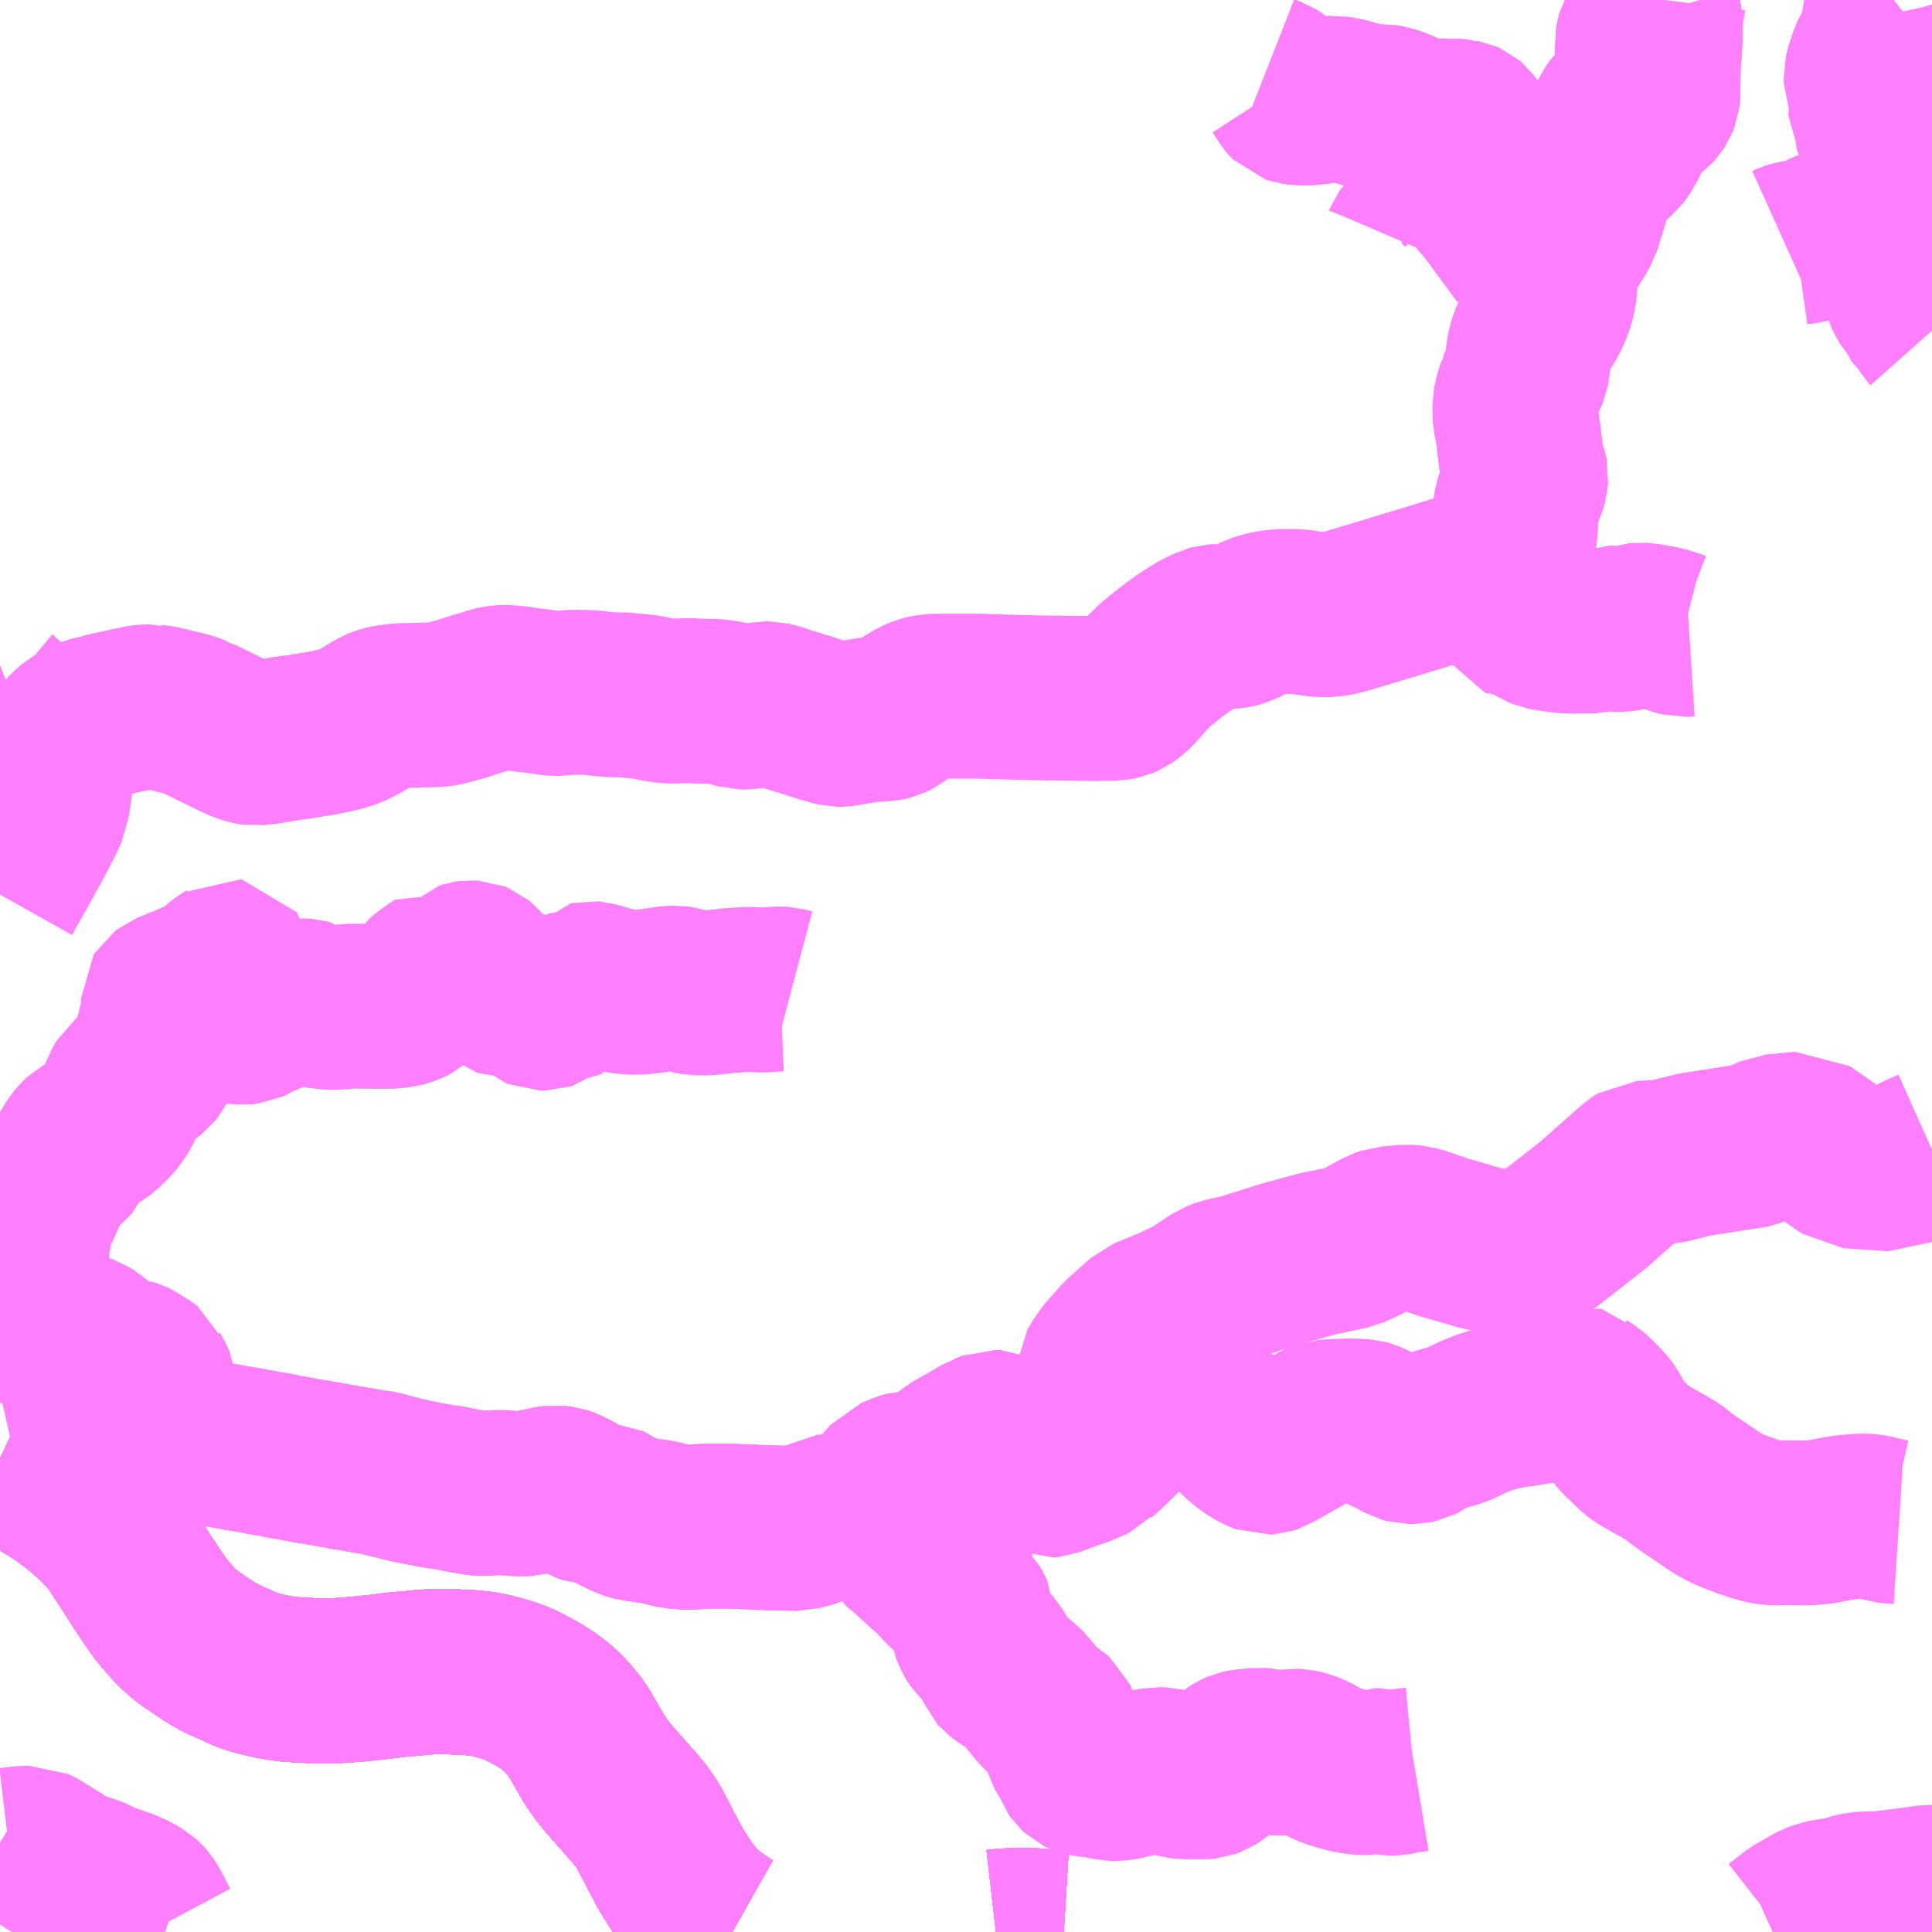 <?xml version="1.0" encoding="UTF-8"?>
<svg  xmlns="http://www.w3.org/2000/svg" xmlns:xlink="http://www.w3.org/1999/xlink" xmlns:go="http://purl.org/svgmap/profile" property="N07_001,N07_002,N07_003,N07_004,N07_005,N07_006,N07_007" viewBox="13095.703 -3339.844 8.789 8.789" go:dataArea="13095.703125 -3339.84375 8.7890625 8.7890625" >
<globalCoordinateSystem srsName="http://purl.org/crs/84" transform="matrix(100.0,0.0,0.0,-100.0,0.0,0.0)" />
<defs>
 <g id="p0" >
  <circle cx="0.0" cy="0.0" r="3" stroke="green" stroke-width="0.75" vector-effect="non-scaling-stroke" />
 </g>
</defs>
<g fill="none" fill-rule="evenodd" stroke="#FF00FF" stroke-width="0.75" opacity="0.5" vector-effect="non-scaling-stroke" stroke-linejoin="bevel" >
<path content="1,九州産交バス（株）,福岡～黒川温泉,2.0,2.0,2.0," xlink:title="1" d="M13095.703,-3333.208L13095.778,-3333.173L13095.838,-3333.143L13095.885,-3333.118L13095.939,-3333.087L13095.993,-3333.051L13096.055,-3333.005L13096.097,-3332.97L13096.138,-3332.934L13096.197,-3332.874L13096.225,-3332.84L13096.254,-3332.797L13096.354,-3332.642L13096.404,-3332.567L13096.432,-3332.528L13096.455,-3332.499L13096.5,-3332.448L13096.539,-3332.412L13096.56,-3332.395L13096.609,-3332.362L13096.641,-3332.34L13096.672,-3332.321L13096.711,-3332.299L13096.76,-3332.277L13096.817,-3332.251L13096.847,-3332.24L13096.874,-3332.232L13096.933,-3332.218L13096.982,-3332.209L13097.013,-3332.205L13097.071,-3332.201L13097.14,-3332.198L13097.19,-3332.198L13097.246,-3332.199L13097.326,-3332.205L13097.415,-3332.214L13097.512,-3332.226L13097.572,-3332.231L13097.622,-3332.236L13097.665,-3332.239L13097.731,-3332.239L13097.817,-3332.237L13097.892,-3332.23L13097.935,-3332.222L13097.998,-3332.205L13098.034,-3332.193L13098.069,-3332.179L13098.14,-3332.142L13098.175,-3332.121L13098.211,-3332.096L13098.234,-3332.078L13098.253,-3332.061L13098.279,-3332.035L13098.304,-3332.006L13098.325,-3331.978L13098.338,-3331.959L13098.356,-3331.928L13098.408,-3331.838L13098.443,-3331.788L13098.474,-3331.75L13098.587,-3331.622L13098.617,-3331.586L13098.634,-3331.562L13098.654,-3331.532L13098.751,-3331.346L13098.81,-3331.253L13098.838,-3331.216L13098.877,-3331.17L13098.92,-3331.131L13098.964,-3331.099L13098.969,-3331.095L13099.011,-3331.068L13099.034,-3331.055M13100.234,-3331.055L13100.26,-3331.058L13100.305,-3331.061L13100.324,-3331.061L13100.419,-3331.06L13100.509,-3331.057L13100.542,-3331.055"/>
<path content="1,亀の井バス（株）,とよのくに号ノンストップ,16.0,16.0,16.0," xlink:title="1" d="M13100.542,-3331.055L13100.509,-3331.057L13100.419,-3331.06L13100.324,-3331.061L13100.305,-3331.061L13100.26,-3331.058L13100.234,-3331.055M13099.034,-3331.055L13099.011,-3331.068L13098.969,-3331.095L13098.964,-3331.099L13098.92,-3331.131L13098.877,-3331.17L13098.838,-3331.216L13098.81,-3331.253L13098.751,-3331.346L13098.654,-3331.532L13098.634,-3331.562L13098.617,-3331.586L13098.587,-3331.622L13098.474,-3331.75L13098.443,-3331.788L13098.408,-3331.838L13098.356,-3331.928L13098.338,-3331.959L13098.325,-3331.978L13098.304,-3332.006L13098.279,-3332.035L13098.253,-3332.061L13098.234,-3332.078L13098.211,-3332.096L13098.175,-3332.121L13098.14,-3332.142L13098.069,-3332.179L13098.034,-3332.193L13097.998,-3332.205L13097.935,-3332.222L13097.892,-3332.23L13097.817,-3332.237L13097.731,-3332.239L13097.665,-3332.239L13097.622,-3332.236L13097.572,-3332.231L13097.512,-3332.226L13097.415,-3332.214L13097.326,-3332.205L13097.246,-3332.199L13097.19,-3332.198L13097.14,-3332.198L13097.071,-3332.201L13097.013,-3332.205L13096.982,-3332.209L13096.933,-3332.218L13096.874,-3332.232L13096.847,-3332.24L13096.817,-3332.251L13096.76,-3332.277L13096.711,-3332.299L13096.672,-3332.321L13096.641,-3332.34L13096.609,-3332.362L13096.56,-3332.395L13096.539,-3332.412L13096.5,-3332.448L13096.455,-3332.499L13096.432,-3332.528L13096.404,-3332.567L13096.354,-3332.642L13096.254,-3332.797L13096.225,-3332.84L13096.197,-3332.874L13096.138,-3332.934L13096.097,-3332.97L13096.055,-3333.005L13095.993,-3333.051L13095.939,-3333.087L13095.885,-3333.118L13095.838,-3333.143L13095.778,-3333.173L13095.703,-3333.208"/>
<path content="1,亀の井バス（株）,とよのくに号ノンストップ福岡空港経由,16.0,14.0,14.0," xlink:title="1" d="M13100.542,-3331.055L13100.509,-3331.057L13100.419,-3331.06L13100.324,-3331.061L13100.305,-3331.061L13100.26,-3331.058L13100.234,-3331.055M13099.034,-3331.055L13099.011,-3331.068L13098.969,-3331.095L13098.964,-3331.099L13098.92,-3331.131L13098.877,-3331.17L13098.838,-3331.216L13098.81,-3331.253L13098.751,-3331.346L13098.654,-3331.532L13098.634,-3331.562L13098.617,-3331.586L13098.587,-3331.622L13098.474,-3331.75L13098.443,-3331.788L13098.408,-3331.838L13098.356,-3331.928L13098.338,-3331.959L13098.325,-3331.978L13098.304,-3332.006L13098.279,-3332.035L13098.253,-3332.061L13098.234,-3332.078L13098.211,-3332.096L13098.175,-3332.121L13098.14,-3332.142L13098.069,-3332.179L13098.034,-3332.193L13097.998,-3332.205L13097.935,-3332.222L13097.892,-3332.23L13097.817,-3332.237L13097.731,-3332.239L13097.665,-3332.239L13097.622,-3332.236L13097.572,-3332.231L13097.512,-3332.226L13097.415,-3332.214L13097.326,-3332.205L13097.246,-3332.199L13097.19,-3332.198L13097.14,-3332.198L13097.071,-3332.201L13097.013,-3332.205L13096.982,-3332.209L13096.933,-3332.218L13096.874,-3332.232L13096.847,-3332.24L13096.817,-3332.251L13096.76,-3332.277L13096.711,-3332.299L13096.672,-3332.321L13096.641,-3332.34L13096.609,-3332.362L13096.56,-3332.395L13096.539,-3332.412L13096.5,-3332.448L13096.455,-3332.499L13096.432,-3332.528L13096.404,-3332.567L13096.354,-3332.642L13096.254,-3332.797L13096.225,-3332.84L13096.197,-3332.874L13096.138,-3332.934L13096.097,-3332.97L13096.055,-3333.005L13095.993,-3333.051L13095.939,-3333.087L13095.885,-3333.118L13095.838,-3333.143L13095.778,-3333.173L13095.703,-3333.208"/>
<path content="1,亀の井バス（株）,ゆふいん号,11.0,11.0,11.0," xlink:title="1" d="M13100.542,-3331.055L13100.509,-3331.057L13100.419,-3331.06L13100.324,-3331.061L13100.305,-3331.061L13100.26,-3331.058L13100.234,-3331.055M13099.034,-3331.055L13099.011,-3331.068L13098.969,-3331.095L13098.964,-3331.099L13098.92,-3331.131L13098.877,-3331.17L13098.838,-3331.216L13098.81,-3331.253L13098.751,-3331.346L13098.654,-3331.532L13098.634,-3331.562L13098.617,-3331.586L13098.587,-3331.622L13098.474,-3331.75L13098.443,-3331.788L13098.408,-3331.838L13098.356,-3331.928L13098.338,-3331.959L13098.325,-3331.978L13098.304,-3332.006L13098.279,-3332.035L13098.253,-3332.061L13098.234,-3332.078L13098.211,-3332.096L13098.175,-3332.121L13098.14,-3332.142L13098.069,-3332.179L13098.034,-3332.193L13097.998,-3332.205L13097.935,-3332.222L13097.892,-3332.23L13097.817,-3332.237L13097.731,-3332.239L13097.665,-3332.239L13097.622,-3332.236L13097.572,-3332.231L13097.512,-3332.226L13097.415,-3332.214L13097.326,-3332.205L13097.246,-3332.199L13097.19,-3332.198L13097.14,-3332.198L13097.071,-3332.201L13097.013,-3332.205L13096.982,-3332.209L13096.933,-3332.218L13096.874,-3332.232L13096.847,-3332.24L13096.817,-3332.251L13096.76,-3332.277L13096.711,-3332.299L13096.672,-3332.321L13096.641,-3332.34L13096.609,-3332.362L13096.56,-3332.395L13096.539,-3332.412L13096.5,-3332.448L13096.455,-3332.499L13096.432,-3332.528L13096.404,-3332.567L13096.354,-3332.642L13096.254,-3332.797L13096.225,-3332.84L13096.197,-3332.874L13096.138,-3332.934L13096.097,-3332.97L13096.055,-3333.005L13095.993,-3333.051L13095.939,-3333.087L13095.885,-3333.118L13095.838,-3333.143L13095.778,-3333.173L13095.703,-3333.208"/>
<path content="1,亀の井バス（株）,長崎～大分・別府（サンライト号スーパーノンストップ）,2.0,2.0,2.0," xlink:title="1" d="M13100.542,-3331.055L13100.509,-3331.057L13100.419,-3331.06L13100.324,-3331.061L13100.305,-3331.061L13100.26,-3331.058L13100.234,-3331.055M13099.034,-3331.055L13099.011,-3331.068L13098.969,-3331.095L13098.964,-3331.099L13098.92,-3331.131L13098.877,-3331.17L13098.838,-3331.216L13098.81,-3331.253L13098.751,-3331.346L13098.654,-3331.532L13098.634,-3331.562L13098.617,-3331.586L13098.587,-3331.622L13098.474,-3331.75L13098.443,-3331.788L13098.408,-3331.838L13098.356,-3331.928L13098.338,-3331.959L13098.325,-3331.978L13098.304,-3332.006L13098.279,-3332.035L13098.253,-3332.061L13098.234,-3332.078L13098.211,-3332.096L13098.175,-3332.121L13098.14,-3332.142L13098.069,-3332.179L13098.034,-3332.193L13097.998,-3332.205L13097.935,-3332.222L13097.892,-3332.23L13097.817,-3332.237L13097.731,-3332.239L13097.665,-3332.239L13097.622,-3332.236L13097.572,-3332.231L13097.512,-3332.226L13097.415,-3332.214L13097.326,-3332.205L13097.246,-3332.199L13097.19,-3332.198L13097.14,-3332.198L13097.071,-3332.201L13097.013,-3332.205L13096.982,-3332.209L13096.933,-3332.218L13096.874,-3332.232L13096.847,-3332.24L13096.817,-3332.251L13096.76,-3332.277L13096.711,-3332.299L13096.672,-3332.321L13096.641,-3332.34L13096.609,-3332.362L13096.56,-3332.395L13096.539,-3332.412L13096.5,-3332.448L13096.455,-3332.499L13096.432,-3332.528L13096.404,-3332.567L13096.354,-3332.642L13096.254,-3332.797L13096.225,-3332.84L13096.197,-3332.874L13096.138,-3332.934L13096.097,-3332.97L13096.055,-3333.005L13095.993,-3333.051L13095.939,-3333.087L13095.885,-3333.118L13095.838,-3333.143L13095.778,-3333.173L13095.703,-3333.208"/>
<path content="1,亀の井バス（株）,長崎～大分・別府（サンライト号ノンストップ）,2.0,2.0,2.0," xlink:title="1" d="M13100.542,-3331.055L13100.509,-3331.057L13100.419,-3331.06L13100.324,-3331.061L13100.305,-3331.061L13100.26,-3331.058L13100.234,-3331.055M13099.034,-3331.055L13099.011,-3331.068L13098.969,-3331.095L13098.964,-3331.099L13098.92,-3331.131L13098.877,-3331.17L13098.838,-3331.216L13098.81,-3331.253L13098.751,-3331.346L13098.654,-3331.532L13098.634,-3331.562L13098.617,-3331.586L13098.587,-3331.622L13098.474,-3331.75L13098.443,-3331.788L13098.408,-3331.838L13098.356,-3331.928L13098.338,-3331.959L13098.325,-3331.978L13098.304,-3332.006L13098.279,-3332.035L13098.253,-3332.061L13098.234,-3332.078L13098.211,-3332.096L13098.175,-3332.121L13098.14,-3332.142L13098.069,-3332.179L13098.034,-3332.193L13097.998,-3332.205L13097.935,-3332.222L13097.892,-3332.23L13097.817,-3332.237L13097.731,-3332.239L13097.665,-3332.239L13097.622,-3332.236L13097.572,-3332.231L13097.512,-3332.226L13097.415,-3332.214L13097.326,-3332.205L13097.246,-3332.199L13097.19,-3332.198L13097.14,-3332.198L13097.071,-3332.201L13097.013,-3332.205L13096.982,-3332.209L13096.933,-3332.218L13096.874,-3332.232L13096.847,-3332.24L13096.817,-3332.251L13096.76,-3332.277L13096.711,-3332.299L13096.672,-3332.321L13096.641,-3332.34L13096.609,-3332.362L13096.56,-3332.395L13096.539,-3332.412L13096.5,-3332.448L13096.455,-3332.499L13096.432,-3332.528L13096.404,-3332.567L13096.354,-3332.642L13096.254,-3332.797L13096.225,-3332.84L13096.197,-3332.874L13096.138,-3332.934L13096.097,-3332.97L13096.055,-3333.005L13095.993,-3333.051L13095.939,-3333.087L13095.885,-3333.118L13095.838,-3333.143L13095.778,-3333.173L13095.703,-3333.208"/>
<path content="1,亀の井バス（株）,長崎～大分・別府（サンライト号）,3.0,3.0,3.0," xlink:title="1" d="M13100.542,-3331.055L13100.509,-3331.057L13100.419,-3331.06L13100.324,-3331.061L13100.305,-3331.061L13100.26,-3331.058L13100.234,-3331.055M13099.034,-3331.055L13099.011,-3331.068L13098.969,-3331.095L13098.964,-3331.099L13098.92,-3331.131L13098.877,-3331.17L13098.838,-3331.216L13098.81,-3331.253L13098.751,-3331.346L13098.654,-3331.532L13098.634,-3331.562L13098.617,-3331.586L13098.587,-3331.622L13098.474,-3331.75L13098.443,-3331.788L13098.408,-3331.838L13098.356,-3331.928L13098.338,-3331.959L13098.325,-3331.978L13098.304,-3332.006L13098.279,-3332.035L13098.253,-3332.061L13098.234,-3332.078L13098.211,-3332.096L13098.175,-3332.121L13098.14,-3332.142L13098.069,-3332.179L13098.034,-3332.193L13097.998,-3332.205L13097.935,-3332.222L13097.892,-3332.23L13097.817,-3332.237L13097.731,-3332.239L13097.665,-3332.239L13097.622,-3332.236L13097.572,-3332.231L13097.512,-3332.226L13097.415,-3332.214L13097.326,-3332.205L13097.246,-3332.199L13097.19,-3332.198L13097.14,-3332.198L13097.071,-3332.201L13097.013,-3332.205L13096.982,-3332.209L13096.933,-3332.218L13096.874,-3332.232L13096.847,-3332.24L13096.817,-3332.251L13096.76,-3332.277L13096.711,-3332.299L13096.672,-3332.321L13096.641,-3332.34L13096.609,-3332.362L13096.56,-3332.395L13096.539,-3332.412L13096.5,-3332.448L13096.455,-3332.499L13096.432,-3332.528L13096.404,-3332.567L13096.354,-3332.642L13096.254,-3332.797L13096.225,-3332.84L13096.197,-3332.874L13096.138,-3332.934L13096.097,-3332.97L13096.055,-3333.005L13095.993,-3333.051L13095.939,-3333.087L13095.885,-3333.118L13095.838,-3333.143L13095.778,-3333.173L13095.703,-3333.208"/>
<path content="1,大交北部バス（株）,中津駅前～日田,16.0,10.0,10.0," xlink:title="1" d="M13102.595,-3339.094L13102.584,-3339.085L13102.578,-3339.084L13102.571,-3339.083L13102.555,-3339.084L13102.528,-3339.091L13102.52,-3339.093L13102.511,-3339.092L13102.491,-3339.087L13102.472,-3339.079L13102.44,-3339.072L13102.421,-3339.068L13102.401,-3339.066L13102.354,-3339.065L13102.322,-3339.057L13102.314,-3339.04L13102.312,-3339.028L13102.325,-3339.018L13102.331,-3338.987L13102.323,-3338.98L13102.315,-3338.975L13102.311,-3338.97L13102.308,-3338.962L13102.293,-3338.938L13102.278,-3338.918L13102.251,-3338.89L13102.205,-3338.843L13102.191,-3338.83L13102.181,-3338.824L13102.168,-3338.818L13102.148,-3338.805L13102.144,-3338.799L13102.142,-3338.793L13102.131,-3338.783L13102.112,-3338.769L13102.106,-3338.764L13102.101,-3338.757L13102.097,-3338.747L13102.094,-3338.74"/>
<path content="1,大交北部バス（株）,中津駅前～日田,16.0,10.0,10.0," xlink:title="1" d="M13102.595,-3339.094L13102.582,-3339.1L13102.553,-3339.108L13102.524,-3339.12L13102.519,-3339.121L13102.51,-3339.121L13102.497,-3339.118L13102.493,-3339.115L13102.473,-3339.109L13102.475,-3339.109L13102.463,-3339.105L13102.454,-3339.104L13102.445,-3339.105L13102.43,-3339.124L13102.418,-3339.14L13102.409,-3339.166L13102.406,-3339.183L13102.405,-3339.206L13102.406,-3339.216L13102.408,-3339.222L13102.408,-3339.236L13102.398,-3339.252L13102.379,-3339.277L13102.372,-3339.283L13102.363,-3339.287L13102.352,-3339.289L13102.347,-3339.291L13102.334,-3339.292L13102.299,-3339.292L13102.259,-3339.294L13102.226,-3339.293L13102.208,-3339.294L13102.173,-3339.296L13102.154,-3339.3L13102.127,-3339.309L13102.111,-3339.317L13102.099,-3339.322L13102.089,-3339.328L13102.065,-3339.339L13102.024,-3339.354L13101.992,-3339.359L13101.958,-3339.358L13101.944,-3339.357L13101.93,-3339.357L13101.907,-3339.363L13101.905,-3339.365L13101.881,-3339.372L13101.81,-3339.392L13101.777,-3339.396L13101.771,-3339.397L13101.752,-3339.396L13101.735,-3339.392L13101.687,-3339.379L13101.672,-3339.376L13101.616,-3339.376L13101.59,-3339.38L13101.578,-3339.384L13101.573,-3339.389L13101.566,-3339.397L13101.535,-3339.445L13101.521,-3339.461L13101.501,-3339.477L13101.493,-3339.482L13101.482,-3339.486L13101.454,-3339.497"/>
<path content="1,大交北部バス（株）,中津駅前～日田,16.0,10.0,10.0," xlink:title="1" d="M13103.248,-3339.787L13103.245,-3339.783L13103.241,-3339.777L13103.235,-3339.77L13103.22,-3339.757L13103.198,-3339.736L13103.171,-3339.71L13103.161,-3339.693L13103.155,-3339.669L13103.15,-3339.643L13103.152,-3339.618L13103.153,-3339.57L13103.154,-3339.55L13103.158,-3339.532L13103.161,-3339.524L13103.172,-3339.498L13103.169,-3339.482L13103.147,-3339.439L13103.125,-3339.414L13103.104,-3339.393L13103.061,-3339.352L13103.051,-3339.339L13103.041,-3339.325L13103.004,-3339.241L13102.99,-3339.217L13102.974,-3339.197L13102.955,-3339.18L13102.928,-3339.166L13102.865,-3339.14L13102.86,-3339.139L13102.847,-3339.132L13102.788,-3339.113L13102.757,-3339.105L13102.704,-3339.092L13102.667,-3339.087L13102.632,-3339.086L13102.613,-3339.09L13102.595,-3339.094"/>
<path content="1,大交北部バス（株）,中津駅前～日田,16.0,10.0,10.0," xlink:title="1" d="M13103.248,-3339.787L13103.254,-3339.767L13103.255,-3339.735L13103.255,-3339.671L13103.253,-3339.624L13103.248,-3339.567L13103.246,-3339.531L13103.245,-3339.418L13103.243,-3339.4L13103.236,-3339.382L13103.228,-3339.37L13103.218,-3339.359L13103.191,-3339.338L13103.179,-3339.33L13103.158,-3339.313L13103.144,-3339.294L13103.139,-3339.287L13103.122,-3339.259L13103.107,-3339.227L13103.102,-3339.218L13103.086,-3339.182L13103.071,-3339.161L13103.057,-3339.143L13103.017,-3339.11L13103.008,-3339.103L13102.986,-3339.08L13102.976,-3339.065L13102.971,-3339.059L13102.966,-3339.053L13102.956,-3339.037L13102.941,-3339.007L13102.936,-3338.99L13102.931,-3338.977L13102.916,-3338.922L13102.885,-3338.821L13102.879,-3338.811L13102.873,-3338.798L13102.845,-3338.752L13102.829,-3338.73L13102.812,-3338.7L13102.798,-3338.677L13102.788,-3338.654L13102.779,-3338.622L13102.779,-3338.607L13102.775,-3338.529L13102.769,-3338.495L13102.759,-3338.459L13102.735,-3338.404L13102.716,-3338.373L13102.678,-3338.31L13102.672,-3338.296L13102.663,-3338.271L13102.656,-3338.235L13102.651,-3338.173L13102.648,-3338.157L13102.616,-3338.082L13102.616,-3338.08L13102.611,-3338.066L13102.602,-3338.038L13102.595,-3338.003L13102.595,-3337.971L13102.597,-3337.939L13102.602,-3337.915L13102.606,-3337.894L13102.608,-3337.883L13102.616,-3337.817L13102.624,-3337.753L13102.625,-3337.74L13102.634,-3337.714L13102.643,-3337.685L13102.644,-3337.68L13102.642,-3337.657L13102.635,-3337.632L13102.607,-3337.571L13102.601,-3337.552L13102.597,-3337.526L13102.596,-3337.497L13102.597,-3337.481L13102.597,-3337.45L13102.594,-3337.421L13102.592,-3337.41L13102.584,-3337.396L13102.577,-3337.383L13102.553,-3337.342L13102.508,-3337.285L13102.49,-3337.27L13102.485,-3337.268L13102.47,-3337.259L13102.422,-3337.246L13102.252,-3337.192L13102.103,-3337.147L13101.949,-3337.1L13101.854,-3337.072L13101.799,-3337.056L13101.754,-3337.048L13101.711,-3337.048L13101.689,-3337.05L13101.654,-3337.055L13101.627,-3337.059L13101.613,-3337.061L13101.586,-3337.062L13101.521,-3337.062L13101.481,-3337.056L13101.456,-3337.051L13101.435,-3337.044L13101.391,-3337.026L13101.388,-3337.023L13101.337,-3337.001L13101.321,-3336.997L13101.29,-3336.992L13101.249,-3336.993L13101.243,-3336.994L13101.224,-3336.993L13101.217,-3336.991L13101.211,-3336.988L13101.184,-3336.977L13101.142,-3336.955L13101.129,-3336.946L13101.083,-3336.916L13101.035,-3336.881L13100.976,-3336.834L13100.956,-3336.817L13100.95,-3336.811L13100.944,-3336.805L13100.923,-3336.785L13100.868,-3336.722L13100.857,-3336.711L13100.835,-3336.691L13100.821,-3336.681L13100.802,-3336.673L13100.773,-3336.667L13100.687,-3336.666L13100.608,-3336.667L13100.594,-3336.667L13100.435,-3336.669L13100.212,-3336.675L13100.154,-3336.677L13099.96,-3336.677L13099.932,-3336.675L13099.914,-3336.671L13099.898,-3336.667L13099.871,-3336.655L13099.834,-3336.633L13099.8,-3336.609L13099.763,-3336.583L13099.755,-3336.579L13099.747,-3336.577L13099.737,-3336.575L13099.727,-3336.574L13099.688,-3336.571L13099.661,-3336.57L13099.647,-3336.568L13099.628,-3336.565L13099.57,-3336.555L13099.54,-3336.55L13099.527,-3336.548L13099.522,-3336.548L13099.516,-3336.548L13099.5,-3336.552L13099.482,-3336.557L13099.434,-3336.571L13099.43,-3336.572L13099.357,-3336.596L13099.344,-3336.599L13099.311,-3336.61L13099.299,-3336.613L13099.232,-3336.635L13099.203,-3336.642L13099.182,-3336.642L13099.099,-3336.627L13099.073,-3336.627L13099.032,-3336.639L13099.025,-3336.642L13098.994,-3336.648L13098.974,-3336.652L13098.95,-3336.653L13098.89,-3336.654L13098.838,-3336.657L13098.779,-3336.655L13098.753,-3336.655L13098.732,-3336.656L13098.703,-3336.66L13098.646,-3336.672L13098.626,-3336.675L13098.575,-3336.679L13098.551,-3336.682L13098.537,-3336.683L13098.496,-3336.683L13098.453,-3336.686L13098.411,-3336.691L13098.39,-3336.693L13098.37,-3336.694L13098.355,-3336.694L13098.313,-3336.695L13098.254,-3336.691L13098.233,-3336.689L13098.223,-3336.689L13098.176,-3336.696L13098.114,-3336.704L13098.099,-3336.705L13098.051,-3336.713L13098.019,-3336.716L13097.998,-3336.717L13097.984,-3336.716L13097.965,-3336.714L13097.947,-3336.71L13097.91,-3336.698L13097.872,-3336.687L13097.86,-3336.683L13097.837,-3336.676L13097.82,-3336.67L13097.803,-3336.664L13097.785,-3336.66L13097.765,-3336.654L13097.722,-3336.643L13097.698,-3336.639L13097.657,-3336.637L13097.612,-3336.636L13097.522,-3336.634L13097.508,-3336.632L13097.484,-3336.629L13097.466,-3336.626L13097.449,-3336.622L13097.437,-3336.618L13097.43,-3336.615L13097.417,-3336.608L13097.403,-3336.601L13097.359,-3336.574L13097.311,-3336.548L13097.294,-3336.541L13097.277,-3336.535L13097.247,-3336.526L13097.199,-3336.515L13097.141,-3336.504L13097.131,-3336.503L13097.107,-3336.499L13097.089,-3336.496L13097.061,-3336.491L13097.043,-3336.489L13097.013,-3336.487L13096.98,-3336.479L13096.964,-3336.477L13096.924,-3336.47L13096.86,-3336.463L13096.848,-3336.465L13096.816,-3336.474L13096.764,-3336.497L13096.722,-3336.518L13096.671,-3336.543L13096.659,-3336.549L13096.604,-3336.576L13096.596,-3336.581L13096.582,-3336.585L13096.575,-3336.588L13096.562,-3336.592L13096.55,-3336.596L13096.499,-3336.608L13096.47,-3336.615L13096.462,-3336.617L13096.42,-3336.626L13096.4,-3336.628L13096.397,-3336.629L13096.364,-3336.628L13096.323,-3336.623L13096.311,-3336.619L13096.265,-3336.609L13096.212,-3336.597L13096.167,-3336.587L13096.164,-3336.585L13096.13,-3336.577L13096.113,-3336.572L13096.085,-3336.559L13096.061,-3336.546L13096.052,-3336.54L13096.04,-3336.532L13096.021,-3336.516L13096.006,-3336.499L13095.985,-3336.469L13095.972,-3336.448L13095.966,-3336.439L13095.962,-3336.431L13095.945,-3336.391L13095.937,-3336.357L13095.935,-3336.348L13095.929,-3336.297L13095.929,-3336.289L13095.928,-3336.229L13095.911,-3336.172L13095.908,-3336.155L13095.9,-3336.134L13095.881,-3336.098L13095.867,-3336.071L13095.857,-3336.051L13095.79,-3335.928L13095.742,-3335.843L13095.734,-3335.828L13095.731,-3335.824L13095.703,-3335.774"/>
<path content="1,大交北部バス（株）,中津駅前～日田,16.0,10.0,10.0," xlink:title="1" d="M13103.269,-3339.844L13103.268,-3339.836L13103.265,-3339.819L13103.26,-3339.807L13103.253,-3339.794L13103.248,-3339.787"/>
<path content="1,大分バス（株）,大分・別府～福岡(ノンストップ),3.0,2.0,2.0," xlink:title="1" d="M13100.542,-3331.055L13100.509,-3331.057L13100.419,-3331.06L13100.324,-3331.061L13100.305,-3331.061L13100.26,-3331.058L13100.234,-3331.055M13099.034,-3331.055L13099.011,-3331.068L13098.969,-3331.095L13098.964,-3331.099L13098.92,-3331.131L13098.877,-3331.17L13098.838,-3331.216L13098.81,-3331.253L13098.751,-3331.346L13098.654,-3331.532L13098.634,-3331.562L13098.617,-3331.586L13098.587,-3331.622L13098.474,-3331.75L13098.443,-3331.788L13098.408,-3331.838L13098.356,-3331.928L13098.338,-3331.959L13098.325,-3331.978L13098.304,-3332.006L13098.279,-3332.035L13098.253,-3332.061L13098.234,-3332.078L13098.211,-3332.096L13098.175,-3332.121L13098.14,-3332.142L13098.069,-3332.179L13098.034,-3332.193L13097.998,-3332.205L13097.935,-3332.222L13097.892,-3332.23L13097.817,-3332.237L13097.731,-3332.239L13097.665,-3332.239L13097.622,-3332.236L13097.572,-3332.231L13097.512,-3332.226L13097.415,-3332.214L13097.326,-3332.205L13097.246,-3332.199L13097.19,-3332.198L13097.14,-3332.198L13097.071,-3332.201L13097.013,-3332.205L13096.982,-3332.209L13096.933,-3332.218L13096.874,-3332.232L13096.847,-3332.24L13096.817,-3332.251L13096.76,-3332.277L13096.711,-3332.299L13096.672,-3332.321L13096.641,-3332.34L13096.609,-3332.362L13096.56,-3332.395L13096.539,-3332.412L13096.5,-3332.448L13096.455,-3332.499L13096.432,-3332.528L13096.404,-3332.567L13096.354,-3332.642L13096.254,-3332.797L13096.225,-3332.84L13096.197,-3332.874L13096.138,-3332.934L13096.097,-3332.97L13096.055,-3333.005L13095.993,-3333.051L13095.939,-3333.087L13095.885,-3333.118L13095.838,-3333.143L13095.778,-3333.173L13095.703,-3333.208"/>
<path content="1,大分バス（株）,大分・別府～福岡(ノンストップ福岡空港経由),12.0,14.0,14.0," xlink:title="1" d="M13100.542,-3331.055L13100.509,-3331.057L13100.419,-3331.06L13100.324,-3331.061L13100.305,-3331.061L13100.26,-3331.058L13100.234,-3331.055M13099.034,-3331.055L13099.011,-3331.068L13098.969,-3331.095L13098.964,-3331.099L13098.92,-3331.131L13098.877,-3331.17L13098.838,-3331.216L13098.81,-3331.253L13098.751,-3331.346L13098.654,-3331.532L13098.634,-3331.562L13098.617,-3331.586L13098.587,-3331.622L13098.474,-3331.75L13098.443,-3331.788L13098.408,-3331.838L13098.356,-3331.928L13098.338,-3331.959L13098.325,-3331.978L13098.304,-3332.006L13098.279,-3332.035L13098.253,-3332.061L13098.234,-3332.078L13098.211,-3332.096L13098.175,-3332.121L13098.14,-3332.142L13098.069,-3332.179L13098.034,-3332.193L13097.998,-3332.205L13097.935,-3332.222L13097.892,-3332.23L13097.817,-3332.237L13097.731,-3332.239L13097.665,-3332.239L13097.622,-3332.236L13097.572,-3332.231L13097.512,-3332.226L13097.415,-3332.214L13097.326,-3332.205L13097.246,-3332.199L13097.19,-3332.198L13097.14,-3332.198L13097.071,-3332.201L13097.013,-3332.205L13096.982,-3332.209L13096.933,-3332.218L13096.874,-3332.232L13096.847,-3332.24L13096.817,-3332.251L13096.76,-3332.277L13096.711,-3332.299L13096.672,-3332.321L13096.641,-3332.34L13096.609,-3332.362L13096.56,-3332.395L13096.539,-3332.412L13096.5,-3332.448L13096.455,-3332.499L13096.432,-3332.528L13096.404,-3332.567L13096.354,-3332.642L13096.254,-3332.797L13096.225,-3332.84L13096.197,-3332.874L13096.138,-3332.934L13096.097,-3332.97L13096.055,-3333.005L13095.993,-3333.051L13095.939,-3333.087L13095.885,-3333.118L13095.838,-3333.143L13095.778,-3333.173L13095.703,-3333.208"/>
<path content="1,大分バス（株）,大分・別府～福岡(各停),8.0,8.0,8.0," xlink:title="1" d="M13100.542,-3331.055L13100.509,-3331.057L13100.419,-3331.06L13100.324,-3331.061L13100.305,-3331.061L13100.26,-3331.058L13100.234,-3331.055M13099.034,-3331.055L13099.011,-3331.068L13098.969,-3331.095L13098.964,-3331.099L13098.92,-3331.131L13098.877,-3331.17L13098.838,-3331.216L13098.81,-3331.253L13098.751,-3331.346L13098.654,-3331.532L13098.634,-3331.562L13098.617,-3331.586L13098.587,-3331.622L13098.474,-3331.75L13098.443,-3331.788L13098.408,-3331.838L13098.356,-3331.928L13098.338,-3331.959L13098.325,-3331.978L13098.304,-3332.006L13098.279,-3332.035L13098.253,-3332.061L13098.234,-3332.078L13098.211,-3332.096L13098.175,-3332.121L13098.14,-3332.142L13098.069,-3332.179L13098.034,-3332.193L13097.998,-3332.205L13097.935,-3332.222L13097.892,-3332.23L13097.817,-3332.237L13097.731,-3332.239L13097.665,-3332.239L13097.622,-3332.236L13097.572,-3332.231L13097.512,-3332.226L13097.415,-3332.214L13097.326,-3332.205L13097.246,-3332.199L13097.19,-3332.198L13097.14,-3332.198L13097.071,-3332.201L13097.013,-3332.205L13096.982,-3332.209L13096.933,-3332.218L13096.874,-3332.232L13096.847,-3332.24L13096.817,-3332.251L13096.76,-3332.277L13096.711,-3332.299L13096.672,-3332.321L13096.641,-3332.34L13096.609,-3332.362L13096.56,-3332.395L13096.539,-3332.412L13096.5,-3332.448L13096.455,-3332.499L13096.432,-3332.528L13096.404,-3332.567L13096.354,-3332.642L13096.254,-3332.797L13096.225,-3332.84L13096.197,-3332.874L13096.138,-3332.934L13096.097,-3332.97L13096.055,-3333.005L13095.993,-3333.051L13095.939,-3333.087L13095.885,-3333.118L13095.838,-3333.143L13095.778,-3333.173L13095.703,-3333.208"/>
<path content="1,大分バス（株）,大分・別府～福岡（スーパーノンストップ）,40.0,40.0,40.0," xlink:title="1" d="M13095.703,-3333.208L13095.778,-3333.173L13095.838,-3333.143L13095.885,-3333.118L13095.939,-3333.087L13095.993,-3333.051L13096.055,-3333.005L13096.097,-3332.97L13096.138,-3332.934L13096.197,-3332.874L13096.225,-3332.84L13096.254,-3332.797L13096.354,-3332.642L13096.404,-3332.567L13096.432,-3332.528L13096.455,-3332.499L13096.5,-3332.448L13096.539,-3332.412L13096.56,-3332.395L13096.609,-3332.362L13096.641,-3332.34L13096.672,-3332.321L13096.711,-3332.299L13096.76,-3332.277L13096.817,-3332.251L13096.847,-3332.24L13096.874,-3332.232L13096.933,-3332.218L13096.982,-3332.209L13097.013,-3332.205L13097.071,-3332.201L13097.14,-3332.198L13097.19,-3332.198L13097.246,-3332.199L13097.326,-3332.205L13097.415,-3332.214L13097.512,-3332.226L13097.572,-3332.231L13097.622,-3332.236L13097.665,-3332.239L13097.731,-3332.239L13097.817,-3332.237L13097.892,-3332.23L13097.935,-3332.222L13097.998,-3332.205L13098.034,-3332.193L13098.069,-3332.179L13098.14,-3332.142L13098.175,-3332.121L13098.211,-3332.096L13098.234,-3332.078L13098.253,-3332.061L13098.279,-3332.035L13098.304,-3332.006L13098.325,-3331.978L13098.338,-3331.959L13098.356,-3331.928L13098.408,-3331.838L13098.443,-3331.788L13098.474,-3331.75L13098.587,-3331.622L13098.617,-3331.586L13098.634,-3331.562L13098.654,-3331.532L13098.751,-3331.346L13098.81,-3331.253L13098.838,-3331.216L13098.877,-3331.17L13098.92,-3331.131L13098.964,-3331.099L13098.969,-3331.095L13099.011,-3331.068L13099.034,-3331.055M13100.234,-3331.055L13100.26,-3331.058L13100.305,-3331.061L13100.324,-3331.061L13100.419,-3331.06L13100.509,-3331.057L13100.542,-3331.055"/>
<path content="1,大分バス（株）,大分別府・長崎（スーパーノンストップ）,2.0,2.0,2.0," xlink:title="1" d="M13100.542,-3331.055L13100.509,-3331.057L13100.419,-3331.06L13100.324,-3331.061L13100.305,-3331.061L13100.26,-3331.058L13100.234,-3331.055M13099.034,-3331.055L13099.011,-3331.068L13098.969,-3331.095L13098.964,-3331.099L13098.92,-3331.131L13098.877,-3331.17L13098.838,-3331.216L13098.81,-3331.253L13098.751,-3331.346L13098.654,-3331.532L13098.634,-3331.562L13098.617,-3331.586L13098.587,-3331.622L13098.474,-3331.75L13098.443,-3331.788L13098.408,-3331.838L13098.356,-3331.928L13098.338,-3331.959L13098.325,-3331.978L13098.304,-3332.006L13098.279,-3332.035L13098.253,-3332.061L13098.234,-3332.078L13098.211,-3332.096L13098.175,-3332.121L13098.14,-3332.142L13098.069,-3332.179L13098.034,-3332.193L13097.998,-3332.205L13097.935,-3332.222L13097.892,-3332.23L13097.817,-3332.237L13097.731,-3332.239L13097.665,-3332.239L13097.622,-3332.236L13097.572,-3332.231L13097.512,-3332.226L13097.415,-3332.214L13097.326,-3332.205L13097.246,-3332.199L13097.19,-3332.198L13097.14,-3332.198L13097.071,-3332.201L13097.013,-3332.205L13096.982,-3332.209L13096.933,-3332.218L13096.874,-3332.232L13096.847,-3332.24L13096.817,-3332.251L13096.76,-3332.277L13096.711,-3332.299L13096.672,-3332.321L13096.641,-3332.34L13096.609,-3332.362L13096.56,-3332.395L13096.539,-3332.412L13096.5,-3332.448L13096.455,-3332.499L13096.432,-3332.528L13096.404,-3332.567L13096.354,-3332.642L13096.254,-3332.797L13096.225,-3332.84L13096.197,-3332.874L13096.138,-3332.934L13096.097,-3332.97L13096.055,-3333.005L13095.993,-3333.051L13095.939,-3333.087L13095.885,-3333.118L13095.838,-3333.143L13095.778,-3333.173L13095.703,-3333.208"/>
<path content="1,大分バス（株）,大分別府・長崎（ノンストップ）,2.0,2.0,2.0," xlink:title="1" d="M13100.542,-3331.055L13100.509,-3331.057L13100.419,-3331.06L13100.324,-3331.061L13100.305,-3331.061L13100.26,-3331.058L13100.234,-3331.055M13099.034,-3331.055L13099.011,-3331.068L13098.969,-3331.095L13098.964,-3331.099L13098.92,-3331.131L13098.877,-3331.17L13098.838,-3331.216L13098.81,-3331.253L13098.751,-3331.346L13098.654,-3331.532L13098.634,-3331.562L13098.617,-3331.586L13098.587,-3331.622L13098.474,-3331.75L13098.443,-3331.788L13098.408,-3331.838L13098.356,-3331.928L13098.338,-3331.959L13098.325,-3331.978L13098.304,-3332.006L13098.279,-3332.035L13098.253,-3332.061L13098.234,-3332.078L13098.211,-3332.096L13098.175,-3332.121L13098.14,-3332.142L13098.069,-3332.179L13098.034,-3332.193L13097.998,-3332.205L13097.935,-3332.222L13097.892,-3332.23L13097.817,-3332.237L13097.731,-3332.239L13097.665,-3332.239L13097.622,-3332.236L13097.572,-3332.231L13097.512,-3332.226L13097.415,-3332.214L13097.326,-3332.205L13097.246,-3332.199L13097.19,-3332.198L13097.14,-3332.198L13097.071,-3332.201L13097.013,-3332.205L13096.982,-3332.209L13096.933,-3332.218L13096.874,-3332.232L13096.847,-3332.24L13096.817,-3332.251L13096.76,-3332.277L13096.711,-3332.299L13096.672,-3332.321L13096.641,-3332.34L13096.609,-3332.362L13096.56,-3332.395L13096.539,-3332.412L13096.5,-3332.448L13096.455,-3332.499L13096.432,-3332.528L13096.404,-3332.567L13096.354,-3332.642L13096.254,-3332.797L13096.225,-3332.84L13096.197,-3332.874L13096.138,-3332.934L13096.097,-3332.97L13096.055,-3333.005L13095.993,-3333.051L13095.939,-3333.087L13095.885,-3333.118L13095.838,-3333.143L13095.778,-3333.173L13095.703,-3333.208"/>
<path content="1,大分バス（株）,大分別府・長崎（各停）,3.0,3.0,3.0," xlink:title="1" d="M13100.542,-3331.055L13100.509,-3331.057L13100.419,-3331.06L13100.324,-3331.061L13100.305,-3331.061L13100.26,-3331.058L13100.234,-3331.055M13099.034,-3331.055L13099.011,-3331.068L13098.969,-3331.095L13098.964,-3331.099L13098.92,-3331.131L13098.877,-3331.17L13098.838,-3331.216L13098.81,-3331.253L13098.751,-3331.346L13098.654,-3331.532L13098.634,-3331.562L13098.617,-3331.586L13098.587,-3331.622L13098.474,-3331.75L13098.443,-3331.788L13098.408,-3331.838L13098.356,-3331.928L13098.338,-3331.959L13098.325,-3331.978L13098.304,-3332.006L13098.279,-3332.035L13098.253,-3332.061L13098.234,-3332.078L13098.211,-3332.096L13098.175,-3332.121L13098.14,-3332.142L13098.069,-3332.179L13098.034,-3332.193L13097.998,-3332.205L13097.935,-3332.222L13097.892,-3332.23L13097.817,-3332.237L13097.731,-3332.239L13097.665,-3332.239L13097.622,-3332.236L13097.572,-3332.231L13097.512,-3332.226L13097.415,-3332.214L13097.326,-3332.205L13097.246,-3332.199L13097.19,-3332.198L13097.14,-3332.198L13097.071,-3332.201L13097.013,-3332.205L13096.982,-3332.209L13096.933,-3332.218L13096.874,-3332.232L13096.847,-3332.24L13096.817,-3332.251L13096.76,-3332.277L13096.711,-3332.299L13096.672,-3332.321L13096.641,-3332.34L13096.609,-3332.362L13096.56,-3332.395L13096.539,-3332.412L13096.5,-3332.448L13096.455,-3332.499L13096.432,-3332.528L13096.404,-3332.567L13096.354,-3332.642L13096.254,-3332.797L13096.225,-3332.84L13096.197,-3332.874L13096.138,-3332.934L13096.097,-3332.97L13096.055,-3333.005L13095.993,-3333.051L13095.939,-3333.087L13095.885,-3333.118L13095.838,-3333.143L13095.778,-3333.173L13095.703,-3333.208"/>
<path content="1,大分バス（株）,長崎～大分・別府（サンライト号スーパーノンストップ）,2.0,2.0,2.0," xlink:title="1" d="M13100.542,-3331.055L13100.509,-3331.057L13100.419,-3331.06L13100.324,-3331.061L13100.305,-3331.061L13100.26,-3331.058L13100.234,-3331.055M13099.034,-3331.055L13099.011,-3331.068L13098.969,-3331.095L13098.964,-3331.099L13098.92,-3331.131L13098.877,-3331.17L13098.838,-3331.216L13098.81,-3331.253L13098.751,-3331.346L13098.654,-3331.532L13098.634,-3331.562L13098.617,-3331.586L13098.587,-3331.622L13098.474,-3331.75L13098.443,-3331.788L13098.408,-3331.838L13098.356,-3331.928L13098.338,-3331.959L13098.325,-3331.978L13098.304,-3332.006L13098.279,-3332.035L13098.253,-3332.061L13098.234,-3332.078L13098.211,-3332.096L13098.175,-3332.121L13098.14,-3332.142L13098.069,-3332.179L13098.034,-3332.193L13097.998,-3332.205L13097.935,-3332.222L13097.892,-3332.23L13097.817,-3332.237L13097.731,-3332.239L13097.665,-3332.239L13097.622,-3332.236L13097.572,-3332.231L13097.512,-3332.226L13097.415,-3332.214L13097.326,-3332.205L13097.246,-3332.199L13097.19,-3332.198L13097.14,-3332.198L13097.071,-3332.201L13097.013,-3332.205L13096.982,-3332.209L13096.933,-3332.218L13096.874,-3332.232L13096.847,-3332.24L13096.817,-3332.251L13096.76,-3332.277L13096.711,-3332.299L13096.672,-3332.321L13096.641,-3332.34L13096.609,-3332.362L13096.56,-3332.395L13096.539,-3332.412L13096.5,-3332.448L13096.455,-3332.499L13096.432,-3332.528L13096.404,-3332.567L13096.354,-3332.642L13096.254,-3332.797L13096.225,-3332.84L13096.197,-3332.874L13096.138,-3332.934L13096.097,-3332.97L13096.055,-3333.005L13095.993,-3333.051L13095.939,-3333.087L13095.885,-3333.118L13095.838,-3333.143L13095.778,-3333.173L13095.703,-3333.208"/>
<path content="1,大分交通（株）,福岡線,68.0,68.0,68.0," xlink:title="1" d="M13100.542,-3331.055L13100.509,-3331.057L13100.419,-3331.06L13100.324,-3331.061L13100.305,-3331.061L13100.26,-3331.058L13100.234,-3331.055M13099.034,-3331.055L13099.011,-3331.068L13098.969,-3331.095L13098.964,-3331.099L13098.92,-3331.131L13098.877,-3331.17L13098.838,-3331.216L13098.81,-3331.253L13098.751,-3331.346L13098.654,-3331.532L13098.634,-3331.562L13098.617,-3331.586L13098.587,-3331.622L13098.474,-3331.75L13098.443,-3331.788L13098.408,-3331.838L13098.356,-3331.928L13098.338,-3331.959L13098.325,-3331.978L13098.304,-3332.006L13098.279,-3332.035L13098.253,-3332.061L13098.234,-3332.078L13098.211,-3332.096L13098.175,-3332.121L13098.14,-3332.142L13098.069,-3332.179L13098.034,-3332.193L13097.998,-3332.205L13097.935,-3332.222L13097.892,-3332.23L13097.817,-3332.237L13097.731,-3332.239L13097.665,-3332.239L13097.622,-3332.236L13097.572,-3332.231L13097.512,-3332.226L13097.415,-3332.214L13097.326,-3332.205L13097.246,-3332.199L13097.19,-3332.198L13097.14,-3332.198L13097.071,-3332.201L13097.013,-3332.205L13096.982,-3332.209L13096.933,-3332.218L13096.874,-3332.232L13096.847,-3332.24L13096.817,-3332.251L13096.76,-3332.277L13096.711,-3332.299L13096.672,-3332.321L13096.641,-3332.34L13096.609,-3332.362L13096.56,-3332.395L13096.539,-3332.412L13096.5,-3332.448L13096.455,-3332.499L13096.432,-3332.528L13096.404,-3332.567L13096.354,-3332.642L13096.254,-3332.797L13096.225,-3332.84L13096.197,-3332.874L13096.138,-3332.934L13096.097,-3332.97L13096.055,-3333.005L13095.993,-3333.051L13095.939,-3333.087L13095.885,-3333.118L13095.838,-3333.143L13095.778,-3333.173L13095.703,-3333.208"/>
<path content="1,大分交通（株）,福岡～大分線（スーパーノンストップ）,40.0,40.0,40.0," xlink:title="1" d="M13095.703,-3333.208L13095.778,-3333.173L13095.838,-3333.143L13095.885,-3333.118L13095.939,-3333.087L13095.993,-3333.051L13096.055,-3333.005L13096.097,-3332.97L13096.138,-3332.934L13096.197,-3332.874L13096.225,-3332.84L13096.254,-3332.797L13096.354,-3332.642L13096.404,-3332.567L13096.432,-3332.528L13096.455,-3332.499L13096.5,-3332.448L13096.539,-3332.412L13096.56,-3332.395L13096.609,-3332.362L13096.641,-3332.34L13096.672,-3332.321L13096.711,-3332.299L13096.76,-3332.277L13096.817,-3332.251L13096.847,-3332.24L13096.874,-3332.232L13096.933,-3332.218L13096.982,-3332.209L13097.013,-3332.205L13097.071,-3332.201L13097.14,-3332.198L13097.19,-3332.198L13097.246,-3332.199L13097.326,-3332.205L13097.415,-3332.214L13097.512,-3332.226L13097.572,-3332.231L13097.622,-3332.236L13097.665,-3332.239L13097.731,-3332.239L13097.817,-3332.237L13097.892,-3332.23L13097.935,-3332.222L13097.998,-3332.205L13098.034,-3332.193L13098.069,-3332.179L13098.14,-3332.142L13098.175,-3332.121L13098.211,-3332.096L13098.234,-3332.078L13098.253,-3332.061L13098.279,-3332.035L13098.304,-3332.006L13098.325,-3331.978L13098.338,-3331.959L13098.356,-3331.928L13098.408,-3331.838L13098.443,-3331.788L13098.474,-3331.75L13098.587,-3331.622L13098.617,-3331.586L13098.634,-3331.562L13098.654,-3331.532L13098.751,-3331.346L13098.81,-3331.253L13098.838,-3331.216L13098.877,-3331.17L13098.92,-3331.131L13098.964,-3331.099L13098.969,-3331.095L13099.011,-3331.068L13099.034,-3331.055M13100.234,-3331.055L13100.26,-3331.058L13100.305,-3331.061L13100.324,-3331.061L13100.419,-3331.06L13100.509,-3331.057L13100.542,-3331.055"/>
<path content="1,大分交通（株）,長崎～大分・別府（サンライト号ノンストップ）,2.0,2.0,2.0," xlink:title="1" d="M13100.542,-3331.055L13100.509,-3331.057L13100.419,-3331.06L13100.324,-3331.061L13100.305,-3331.061L13100.26,-3331.058L13100.234,-3331.055M13099.034,-3331.055L13099.011,-3331.068L13098.969,-3331.095L13098.964,-3331.099L13098.92,-3331.131L13098.877,-3331.17L13098.838,-3331.216L13098.81,-3331.253L13098.751,-3331.346L13098.654,-3331.532L13098.634,-3331.562L13098.617,-3331.586L13098.587,-3331.622L13098.474,-3331.75L13098.443,-3331.788L13098.408,-3331.838L13098.356,-3331.928L13098.338,-3331.959L13098.325,-3331.978L13098.304,-3332.006L13098.279,-3332.035L13098.253,-3332.061L13098.234,-3332.078L13098.211,-3332.096L13098.175,-3332.121L13098.14,-3332.142L13098.069,-3332.179L13098.034,-3332.193L13097.998,-3332.205L13097.935,-3332.222L13097.892,-3332.23L13097.817,-3332.237L13097.731,-3332.239L13097.665,-3332.239L13097.622,-3332.236L13097.572,-3332.231L13097.512,-3332.226L13097.415,-3332.214L13097.326,-3332.205L13097.246,-3332.199L13097.19,-3332.198L13097.14,-3332.198L13097.071,-3332.201L13097.013,-3332.205L13096.982,-3332.209L13096.933,-3332.218L13096.874,-3332.232L13096.847,-3332.24L13096.817,-3332.251L13096.76,-3332.277L13096.711,-3332.299L13096.672,-3332.321L13096.641,-3332.34L13096.609,-3332.362L13096.56,-3332.395L13096.539,-3332.412L13096.5,-3332.448L13096.455,-3332.499L13096.432,-3332.528L13096.404,-3332.567L13096.354,-3332.642L13096.254,-3332.797L13096.225,-3332.84L13096.197,-3332.874L13096.138,-3332.934L13096.097,-3332.97L13096.055,-3333.005L13095.993,-3333.051L13095.939,-3333.087L13095.885,-3333.118L13095.838,-3333.143L13095.778,-3333.173L13095.703,-3333.208"/>
<path content="1,日田バス（株）,小鹿田線,5.5,3.0,0.0," xlink:title="1" d="M13095.703,-3336.502L13095.739,-3336.521L13095.771,-3336.536L13095.789,-3336.543L13095.807,-3336.55L13095.784,-3336.584L13095.766,-3336.606L13095.762,-3336.611L13095.714,-3336.659L13095.703,-3336.668"/>
<path content="1,日田バス（株）,有田線,2.0,2.0,0.0," xlink:title="1" d="M13095.703,-3333.83L13095.759,-3333.832L13095.786,-3333.829L13095.81,-3333.822L13095.886,-3333.803L13095.906,-3333.799L13095.925,-3333.795L13095.955,-3333.789L13096.01,-3333.78L13096.059,-3333.77L13096.08,-3333.765L13096.094,-3333.76L13096.11,-3333.75L13096.141,-3333.726L13096.19,-3333.684L13096.21,-3333.667L13096.232,-3333.659L13096.255,-3333.655L13096.292,-3333.653L13096.301,-3333.65L13096.316,-3333.642L13096.337,-3333.629L13096.36,-3333.614L13096.37,-3333.608L13096.374,-3333.605L13096.378,-3333.595L13096.39,-3333.574L13096.407,-3333.538L13096.408,-3333.529L13096.406,-3333.502L13096.406,-3333.488L13096.408,-3333.48L13096.416,-3333.466L13096.433,-3333.448L13096.474,-3333.409L13096.474,-3333.403L13096.468,-3333.398L13096.444,-3333.371L13096.45,-3333.36L13096.445,-3333.343L13096.446,-3333.317L13096.48,-3333.309L13096.494,-3333.308L13096.502,-3333.306L13096.516,-3333.304L13096.542,-3333.3L13096.579,-3333.294L13096.594,-3333.292L13096.614,-3333.29L13096.647,-3333.282L13096.697,-3333.271L13096.722,-3333.267L13096.748,-3333.262L13096.751,-3333.262L13096.753,-3333.261L13096.772,-3333.258L13096.797,-3333.253L13096.813,-3333.251L13096.852,-3333.244L13096.87,-3333.241L13096.908,-3333.233L13096.951,-3333.227L13096.997,-3333.216L13097.005,-3333.215L13097.046,-3333.209L13097.058,-3333.206L13097.106,-3333.197L13097.14,-3333.192L13097.162,-3333.188L13097.186,-3333.184L13097.289,-3333.165L13097.299,-3333.164L13097.396,-3333.147L13097.436,-3333.142L13097.449,-3333.138L13097.452,-3333.137L13097.456,-3333.135L13097.472,-3333.13L13097.503,-3333.124L13097.547,-3333.111L13097.565,-3333.108L13097.654,-3333.09L13097.711,-3333.08L13097.726,-3333.079L13097.746,-3333.075L13097.788,-3333.067L13097.848,-3333.056L13097.881,-3333.051L13097.908,-3333.049L13097.932,-3333.052L13097.958,-3333.054L13097.99,-3333.054L13098.025,-3333.051L13098.064,-3333.048L13098.078,-3333.048L13098.102,-3333.049L13098.113,-3333.052L13098.123,-3333.055L13098.158,-3333.063L13098.173,-3333.066L13098.199,-3333.072L13098.227,-3333.076L13098.259,-3333.072L13098.274,-3333.067L13098.306,-3333.051L13098.331,-3333.037L13098.337,-3333.033L13098.36,-3333.02L13098.395,-3333.007L13098.444,-3333.007L13098.515,-3332.966L13098.565,-3332.942L13098.592,-3332.934L13098.63,-3332.93L13098.643,-3332.927L13098.682,-3332.922L13098.72,-3332.914L13098.75,-3332.906L13098.776,-3332.9L13098.803,-3332.898L13098.828,-3332.896L13098.857,-3332.897L13098.893,-3332.9L13098.928,-3332.901L13098.945,-3332.901L13098.996,-3332.901L13099.017,-3332.901L13099.104,-3332.898L13099.143,-3332.896L13099.233,-3332.893L13099.335,-3332.891L13099.408,-3332.912L13099.46,-3332.943L13099.515,-3332.949L13099.585,-3332.963L13099.642,-3332.985L13099.656,-3332.998L13099.704,-3333.047L13099.763,-3333.114L13099.814,-3333.135L13099.842,-3333.143L13099.865,-3333.143L13099.912,-3333.133L13099.924,-3333.129L13099.933,-3333.13L13099.948,-3333.14L13099.963,-3333.157L13099.987,-3333.187L13100.038,-3333.23L13100.043,-3333.234L13100.129,-3333.282L13100.181,-3333.313L13100.184,-3333.314L13100.219,-3333.328L13100.242,-3333.327L13100.253,-3333.327L13100.259,-3333.324L13100.277,-3333.315L13100.295,-3333.304L13100.332,-3333.275L13100.368,-3333.238L13100.427,-3333.155L13100.438,-3333.144L13100.445,-3333.14L13100.452,-3333.134L13100.458,-3333.133L13100.46,-3333.132L13100.47,-3333.133L13100.481,-3333.134L13100.552,-3333.161L13100.621,-3333.185L13100.688,-3333.214L13100.7,-3333.228L13100.724,-3333.248L13100.753,-3333.276L13100.786,-3333.308L13100.851,-3333.37L13100.881,-3333.397L13100.922,-3333.43L13100.937,-3333.439L13100.948,-3333.443L13100.962,-3333.445L13100.985,-3333.446L13101.022,-3333.445L13101.05,-3333.443L13101.06,-3333.442L13101.096,-3333.44L13101.134,-3333.44L13101.16,-3333.437L13101.179,-3333.435L13101.193,-3333.433L13101.202,-3333.431L13101.214,-3333.426L13101.225,-3333.418L13101.247,-3333.397L13101.272,-3333.376L13101.3,-3333.354L13101.337,-3333.318L13101.377,-3333.283L13101.402,-3333.265L13101.441,-3333.244L13101.459,-3333.237L13101.474,-3333.238L13101.486,-3333.242L13101.5,-3333.251L13101.506,-3333.254L13101.529,-3333.267L13101.59,-3333.301L13101.625,-3333.321L13101.677,-3333.351L13101.69,-3333.357L13101.712,-3333.37L13101.725,-3333.375L13101.746,-3333.376L13101.846,-3333.38L13101.871,-3333.379L13101.91,-3333.377L13101.921,-3333.374L13101.981,-3333.346L13102.031,-3333.324L13102.057,-3333.311L13102.071,-3333.302L13102.08,-3333.297L13102.089,-3333.292L13102.111,-3333.286L13102.131,-3333.286L13102.156,-3333.291L13102.168,-3333.297L13102.18,-3333.306L13102.195,-3333.32L13102.214,-3333.329L13102.222,-3333.33L13102.249,-3333.339L13102.293,-3333.352L13102.329,-3333.362L13102.36,-3333.376L13102.38,-3333.386L13102.416,-3333.403L13102.463,-3333.421L13102.492,-3333.43L13102.573,-3333.448L13102.599,-3333.452L13102.607,-3333.452L13102.618,-3333.454L13102.659,-3333.461L13102.668,-3333.462L13102.684,-3333.465L13102.74,-3333.473L13102.773,-3333.481L13102.812,-3333.49L13102.832,-3333.497L13102.857,-3333.508L13102.884,-3333.525L13102.887,-3333.525L13102.893,-3333.527L13102.897,-3333.526L13102.9,-3333.523L13102.934,-3333.501L13102.95,-3333.487L13102.978,-3333.459L13102.998,-3333.438L13103.014,-3333.417L13103.032,-3333.385L13103.044,-3333.364L13103.06,-3333.335L13103.086,-3333.306L13103.149,-3333.246L13103.17,-3333.23L13103.196,-3333.215L13103.268,-3333.175L13103.311,-3333.149L13103.322,-3333.142L13103.355,-3333.115L13103.389,-3333.091L13103.431,-3333.063L13103.445,-3333.053L13103.516,-3333.005L13103.56,-3332.981L13103.577,-3332.974L13103.615,-3332.959L13103.63,-3332.954L13103.65,-3332.946L13103.671,-3332.939L13103.673,-3332.938L13103.728,-3332.922L13103.746,-3332.919L13103.773,-3332.916L13103.84,-3332.917L13103.928,-3332.916L13103.975,-3332.92L13103.997,-3332.923L13104.055,-3332.934L13104.103,-3332.942L13104.166,-3332.947L13104.189,-3332.947L13104.206,-3332.946L13104.222,-3332.943L13104.252,-3332.936L13104.299,-3332.925L13104.311,-3332.923L13104.342,-3332.921"/>
<path content="1,日田バス（株）,福岡・長崎～大分,8.0,8.0,8.0," xlink:title="1" d="M13100.542,-3331.055L13100.509,-3331.057L13100.419,-3331.06L13100.324,-3331.061L13100.305,-3331.061L13100.26,-3331.058L13100.234,-3331.055M13099.034,-3331.055L13099.011,-3331.068L13098.969,-3331.095L13098.964,-3331.099L13098.92,-3331.131L13098.877,-3331.17L13098.838,-3331.216L13098.81,-3331.253L13098.751,-3331.346L13098.654,-3331.532L13098.634,-3331.562L13098.617,-3331.586L13098.587,-3331.622L13098.474,-3331.75L13098.443,-3331.788L13098.408,-3331.838L13098.356,-3331.928L13098.338,-3331.959L13098.325,-3331.978L13098.304,-3332.006L13098.279,-3332.035L13098.253,-3332.061L13098.234,-3332.078L13098.211,-3332.096L13098.175,-3332.121L13098.14,-3332.142L13098.069,-3332.179L13098.034,-3332.193L13097.998,-3332.205L13097.935,-3332.222L13097.892,-3332.23L13097.817,-3332.237L13097.731,-3332.239L13097.665,-3332.239L13097.622,-3332.236L13097.572,-3332.231L13097.512,-3332.226L13097.415,-3332.214L13097.326,-3332.205L13097.246,-3332.199L13097.19,-3332.198L13097.14,-3332.198L13097.071,-3332.201L13097.013,-3332.205L13096.982,-3332.209L13096.933,-3332.218L13096.874,-3332.232L13096.847,-3332.24L13096.817,-3332.251L13096.76,-3332.277L13096.711,-3332.299L13096.672,-3332.321L13096.641,-3332.34L13096.609,-3332.362L13096.56,-3332.395L13096.539,-3332.412L13096.5,-3332.448L13096.455,-3332.499L13096.432,-3332.528L13096.404,-3332.567L13096.354,-3332.642L13096.254,-3332.797L13096.225,-3332.84L13096.197,-3332.874L13096.138,-3332.934L13096.097,-3332.97L13096.055,-3333.005L13095.993,-3333.051L13095.939,-3333.087L13095.885,-3333.118L13095.838,-3333.143L13095.778,-3333.173L13095.703,-3333.208"/>
<path content="1,日田バス（株）,長崎～大分・別府（サンライト号）,3.0,3.0,3.0," xlink:title="1" d="M13100.542,-3331.055L13100.509,-3331.057L13100.419,-3331.06L13100.324,-3331.061L13100.305,-3331.061L13100.26,-3331.058L13100.234,-3331.055M13099.034,-3331.055L13099.011,-3331.068L13098.969,-3331.095L13098.964,-3331.099L13098.92,-3331.131L13098.877,-3331.17L13098.838,-3331.216L13098.81,-3331.253L13098.751,-3331.346L13098.654,-3331.532L13098.634,-3331.562L13098.617,-3331.586L13098.587,-3331.622L13098.474,-3331.75L13098.443,-3331.788L13098.408,-3331.838L13098.356,-3331.928L13098.338,-3331.959L13098.325,-3331.978L13098.304,-3332.006L13098.279,-3332.035L13098.253,-3332.061L13098.234,-3332.078L13098.211,-3332.096L13098.175,-3332.121L13098.14,-3332.142L13098.069,-3332.179L13098.034,-3332.193L13097.998,-3332.205L13097.935,-3332.222L13097.892,-3332.23L13097.817,-3332.237L13097.731,-3332.239L13097.665,-3332.239L13097.622,-3332.236L13097.572,-3332.231L13097.512,-3332.226L13097.415,-3332.214L13097.326,-3332.205L13097.246,-3332.199L13097.19,-3332.198L13097.14,-3332.198L13097.071,-3332.201L13097.013,-3332.205L13096.982,-3332.209L13096.933,-3332.218L13096.874,-3332.232L13096.847,-3332.24L13096.817,-3332.251L13096.76,-3332.277L13096.711,-3332.299L13096.672,-3332.321L13096.641,-3332.34L13096.609,-3332.362L13096.56,-3332.395L13096.539,-3332.412L13096.5,-3332.448L13096.455,-3332.499L13096.432,-3332.528L13096.404,-3332.567L13096.354,-3332.642L13096.254,-3332.797L13096.225,-3332.84L13096.197,-3332.874L13096.138,-3332.934L13096.097,-3332.97L13096.055,-3333.005L13095.993,-3333.051L13095.939,-3333.087L13095.885,-3333.118L13095.838,-3333.143L13095.778,-3333.173L13095.703,-3333.208"/>
<path content="1,西日本鉄道（株）,福岡～別府（ノンストップ福岡空港経由）,8.0,8.0,8.0," xlink:title="1" d="M13095.703,-3333.208L13095.778,-3333.173L13095.838,-3333.143L13095.885,-3333.118L13095.939,-3333.087L13095.993,-3333.051L13096.055,-3333.005L13096.097,-3332.97L13096.138,-3332.934L13096.197,-3332.874L13096.225,-3332.84L13096.254,-3332.797L13096.354,-3332.642L13096.404,-3332.567L13096.432,-3332.528L13096.455,-3332.499L13096.5,-3332.448L13096.539,-3332.412L13096.56,-3332.395L13096.609,-3332.362L13096.641,-3332.34L13096.672,-3332.321L13096.711,-3332.299L13096.76,-3332.277L13096.817,-3332.251L13096.847,-3332.24L13096.874,-3332.232L13096.933,-3332.218L13096.982,-3332.209L13097.013,-3332.205L13097.071,-3332.201L13097.14,-3332.198L13097.19,-3332.198L13097.246,-3332.199L13097.326,-3332.205L13097.415,-3332.214L13097.512,-3332.226L13097.572,-3332.231L13097.622,-3332.236L13097.665,-3332.239L13097.731,-3332.239L13097.817,-3332.237L13097.892,-3332.23L13097.935,-3332.222L13097.998,-3332.205L13098.034,-3332.193L13098.069,-3332.179L13098.14,-3332.142L13098.175,-3332.121L13098.211,-3332.096L13098.234,-3332.078L13098.253,-3332.061L13098.279,-3332.035L13098.304,-3332.006L13098.325,-3331.978L13098.338,-3331.959L13098.356,-3331.928L13098.408,-3331.838L13098.443,-3331.788L13098.474,-3331.75L13098.587,-3331.622L13098.617,-3331.586L13098.634,-3331.562L13098.654,-3331.532L13098.751,-3331.346L13098.81,-3331.253L13098.838,-3331.216L13098.877,-3331.17L13098.92,-3331.131L13098.964,-3331.099L13098.969,-3331.095L13099.011,-3331.068L13099.034,-3331.055M13100.234,-3331.055L13100.26,-3331.058L13100.305,-3331.061L13100.324,-3331.061L13100.419,-3331.06L13100.509,-3331.057L13100.542,-3331.055"/>
<path content="1,西日本鉄道（株）,福岡～別府（ノンストップ）,3.0,3.0,3.0," xlink:title="1" d="M13095.703,-3333.208L13095.778,-3333.173L13095.838,-3333.143L13095.885,-3333.118L13095.939,-3333.087L13095.993,-3333.051L13096.055,-3333.005L13096.097,-3332.97L13096.138,-3332.934L13096.197,-3332.874L13096.225,-3332.84L13096.254,-3332.797L13096.354,-3332.642L13096.404,-3332.567L13096.432,-3332.528L13096.455,-3332.499L13096.5,-3332.448L13096.539,-3332.412L13096.56,-3332.395L13096.609,-3332.362L13096.641,-3332.34L13096.672,-3332.321L13096.711,-3332.299L13096.76,-3332.277L13096.817,-3332.251L13096.847,-3332.24L13096.874,-3332.232L13096.933,-3332.218L13096.982,-3332.209L13097.013,-3332.205L13097.071,-3332.201L13097.14,-3332.198L13097.19,-3332.198L13097.246,-3332.199L13097.326,-3332.205L13097.415,-3332.214L13097.512,-3332.226L13097.572,-3332.231L13097.622,-3332.236L13097.665,-3332.239L13097.731,-3332.239L13097.817,-3332.237L13097.892,-3332.23L13097.935,-3332.222L13097.998,-3332.205L13098.034,-3332.193L13098.069,-3332.179L13098.14,-3332.142L13098.175,-3332.121L13098.211,-3332.096L13098.234,-3332.078L13098.253,-3332.061L13098.279,-3332.035L13098.304,-3332.006L13098.325,-3331.978L13098.338,-3331.959L13098.356,-3331.928L13098.408,-3331.838L13098.443,-3331.788L13098.474,-3331.75L13098.587,-3331.622L13098.617,-3331.586L13098.634,-3331.562L13098.654,-3331.532L13098.751,-3331.346L13098.81,-3331.253L13098.838,-3331.216L13098.877,-3331.17L13098.92,-3331.131L13098.964,-3331.099L13098.969,-3331.095L13099.011,-3331.068L13099.034,-3331.055M13100.234,-3331.055L13100.26,-3331.058L13100.305,-3331.061L13100.324,-3331.061L13100.419,-3331.06L13100.509,-3331.057L13100.542,-3331.055"/>
<path content="1,西日本鉄道（株）,福岡～大分（スーパーノンストップ）,40.0,40.0,40.0," xlink:title="1" d="M13095.703,-3333.208L13095.778,-3333.173L13095.838,-3333.143L13095.885,-3333.118L13095.939,-3333.087L13095.993,-3333.051L13096.055,-3333.005L13096.097,-3332.97L13096.138,-3332.934L13096.197,-3332.874L13096.225,-3332.84L13096.254,-3332.797L13096.354,-3332.642L13096.404,-3332.567L13096.432,-3332.528L13096.455,-3332.499L13096.5,-3332.448L13096.539,-3332.412L13096.56,-3332.395L13096.609,-3332.362L13096.641,-3332.34L13096.672,-3332.321L13096.711,-3332.299L13096.76,-3332.277L13096.817,-3332.251L13096.847,-3332.24L13096.874,-3332.232L13096.933,-3332.218L13096.982,-3332.209L13097.013,-3332.205L13097.071,-3332.201L13097.14,-3332.198L13097.19,-3332.198L13097.246,-3332.199L13097.326,-3332.205L13097.415,-3332.214L13097.512,-3332.226L13097.572,-3332.231L13097.622,-3332.236L13097.665,-3332.239L13097.731,-3332.239L13097.817,-3332.237L13097.892,-3332.23L13097.935,-3332.222L13097.998,-3332.205L13098.034,-3332.193L13098.069,-3332.179L13098.14,-3332.142L13098.175,-3332.121L13098.211,-3332.096L13098.234,-3332.078L13098.253,-3332.061L13098.279,-3332.035L13098.304,-3332.006L13098.325,-3331.978L13098.338,-3331.959L13098.356,-3331.928L13098.408,-3331.838L13098.443,-3331.788L13098.474,-3331.75L13098.587,-3331.622L13098.617,-3331.586L13098.634,-3331.562L13098.654,-3331.532L13098.751,-3331.346L13098.81,-3331.253L13098.838,-3331.216L13098.877,-3331.17L13098.92,-3331.131L13098.964,-3331.099L13098.969,-3331.095L13099.011,-3331.068L13099.034,-3331.055M13100.234,-3331.055L13100.26,-3331.058L13100.305,-3331.061L13100.324,-3331.061L13100.419,-3331.06L13100.509,-3331.057L13100.542,-3331.055"/>
<path content="1,西鉄バス北九州（株）,高速北九州-別府・大分,0.0,2.3,2.3," xlink:title="1" d="M13095.703,-3333.208L13095.778,-3333.173L13095.838,-3333.143L13095.885,-3333.118L13095.939,-3333.087L13095.993,-3333.051L13096.055,-3333.005L13096.097,-3332.97L13096.138,-3332.934L13096.197,-3332.874L13096.225,-3332.84L13096.254,-3332.797L13096.354,-3332.642L13096.404,-3332.567L13096.432,-3332.528L13096.455,-3332.499L13096.5,-3332.448L13096.539,-3332.412L13096.56,-3332.395L13096.609,-3332.362L13096.641,-3332.34L13096.672,-3332.321L13096.711,-3332.299L13096.76,-3332.277L13096.817,-3332.251L13096.847,-3332.24L13096.874,-3332.232L13096.933,-3332.218L13096.982,-3332.209L13097.013,-3332.205L13097.071,-3332.201L13097.14,-3332.198L13097.19,-3332.198L13097.246,-3332.199L13097.326,-3332.205L13097.415,-3332.214L13097.512,-3332.226L13097.572,-3332.231L13097.622,-3332.236L13097.665,-3332.239L13097.731,-3332.239L13097.817,-3332.237L13097.892,-3332.23L13097.935,-3332.222L13097.998,-3332.205L13098.034,-3332.193L13098.069,-3332.179L13098.14,-3332.142L13098.175,-3332.121L13098.211,-3332.096L13098.234,-3332.078L13098.253,-3332.061L13098.279,-3332.035L13098.304,-3332.006L13098.325,-3331.978L13098.338,-3331.959L13098.356,-3331.928L13098.408,-3331.838L13098.443,-3331.788L13098.474,-3331.75L13098.587,-3331.622L13098.617,-3331.586L13098.634,-3331.562L13098.654,-3331.532L13098.751,-3331.346L13098.81,-3331.253L13098.838,-3331.216L13098.877,-3331.17L13098.92,-3331.131L13098.964,-3331.099L13098.969,-3331.095L13099.011,-3331.068L13099.034,-3331.055M13100.234,-3331.055L13100.26,-3331.058L13100.305,-3331.061L13100.324,-3331.061L13100.419,-3331.06L13100.509,-3331.057L13100.542,-3331.055"/>
<path content="1,西鉄観光バス（株）,福岡～大分（スーパーノンストップ）,40.0,40.0,40.0," xlink:title="1" d="M13095.703,-3333.208L13095.778,-3333.173L13095.838,-3333.143L13095.885,-3333.118L13095.939,-3333.087L13095.993,-3333.051L13096.055,-3333.005L13096.097,-3332.97L13096.138,-3332.934L13096.197,-3332.874L13096.225,-3332.84L13096.254,-3332.797L13096.354,-3332.642L13096.404,-3332.567L13096.432,-3332.528L13096.455,-3332.499L13096.5,-3332.448L13096.539,-3332.412L13096.56,-3332.395L13096.609,-3332.362L13096.641,-3332.34L13096.672,-3332.321L13096.711,-3332.299L13096.76,-3332.277L13096.817,-3332.251L13096.847,-3332.24L13096.874,-3332.232L13096.933,-3332.218L13096.982,-3332.209L13097.013,-3332.205L13097.071,-3332.201L13097.14,-3332.198L13097.19,-3332.198L13097.246,-3332.199L13097.326,-3332.205L13097.415,-3332.214L13097.512,-3332.226L13097.572,-3332.231L13097.622,-3332.236L13097.665,-3332.239L13097.731,-3332.239L13097.817,-3332.237L13097.892,-3332.23L13097.935,-3332.222L13097.998,-3332.205L13098.034,-3332.193L13098.069,-3332.179L13098.14,-3332.142L13098.175,-3332.121L13098.211,-3332.096L13098.234,-3332.078L13098.253,-3332.061L13098.279,-3332.035L13098.304,-3332.006L13098.325,-3331.978L13098.338,-3331.959L13098.356,-3331.928L13098.408,-3331.838L13098.443,-3331.788L13098.474,-3331.75L13098.587,-3331.622L13098.617,-3331.586L13098.634,-3331.562L13098.654,-3331.532L13098.751,-3331.346L13098.81,-3331.253L13098.838,-3331.216L13098.877,-3331.17L13098.92,-3331.131L13098.964,-3331.099L13098.969,-3331.095L13099.011,-3331.068L13099.034,-3331.055M13100.234,-3331.055L13100.26,-3331.058L13100.305,-3331.061L13100.324,-3331.061L13100.419,-3331.06L13100.509,-3331.057L13100.542,-3331.055"/>
<path content="1,西鉄高速バス（株）,福岡　～　臼杵･津久見･佐伯（期間限定）,2.0,2.0,2.0," xlink:title="1" d="M13095.703,-3333.208L13095.778,-3333.173L13095.838,-3333.143L13095.885,-3333.118L13095.939,-3333.087L13095.993,-3333.051L13096.055,-3333.005L13096.097,-3332.97L13096.138,-3332.934L13096.197,-3332.874L13096.225,-3332.84L13096.254,-3332.797L13096.354,-3332.642L13096.404,-3332.567L13096.432,-3332.528L13096.455,-3332.499L13096.5,-3332.448L13096.539,-3332.412L13096.56,-3332.395L13096.609,-3332.362L13096.641,-3332.34L13096.672,-3332.321L13096.711,-3332.299L13096.76,-3332.277L13096.817,-3332.251L13096.847,-3332.24L13096.874,-3332.232L13096.933,-3332.218L13096.982,-3332.209L13097.013,-3332.205L13097.071,-3332.201L13097.14,-3332.198L13097.19,-3332.198L13097.246,-3332.199L13097.326,-3332.205L13097.415,-3332.214L13097.512,-3332.226L13097.572,-3332.231L13097.622,-3332.236L13097.665,-3332.239L13097.731,-3332.239L13097.817,-3332.237L13097.892,-3332.23L13097.935,-3332.222L13097.998,-3332.205L13098.034,-3332.193L13098.069,-3332.179L13098.14,-3332.142L13098.175,-3332.121L13098.211,-3332.096L13098.234,-3332.078L13098.253,-3332.061L13098.279,-3332.035L13098.304,-3332.006L13098.325,-3331.978L13098.338,-3331.959L13098.356,-3331.928L13098.408,-3331.838L13098.443,-3331.788L13098.474,-3331.75L13098.587,-3331.622L13098.617,-3331.586L13098.634,-3331.562L13098.654,-3331.532L13098.751,-3331.346L13098.81,-3331.253L13098.838,-3331.216L13098.877,-3331.17L13098.92,-3331.131L13098.964,-3331.099L13098.969,-3331.095L13099.011,-3331.068L13099.034,-3331.055M13100.234,-3331.055L13100.26,-3331.058L13100.305,-3331.061L13100.324,-3331.061L13100.419,-3331.06L13100.509,-3331.057L13100.542,-3331.055"/>
<path content="1,長崎自動車（株）,長崎～大分・別府（サンライト号スーパーノンストップ）,2.0,2.0,2.0," xlink:title="1" d="M13100.542,-3331.055L13100.509,-3331.057L13100.419,-3331.06L13100.324,-3331.061L13100.305,-3331.061L13100.26,-3331.058L13100.234,-3331.055M13099.034,-3331.055L13099.011,-3331.068L13098.969,-3331.095L13098.964,-3331.099L13098.92,-3331.131L13098.877,-3331.17L13098.838,-3331.216L13098.81,-3331.253L13098.751,-3331.346L13098.654,-3331.532L13098.634,-3331.562L13098.617,-3331.586L13098.587,-3331.622L13098.474,-3331.75L13098.443,-3331.788L13098.408,-3331.838L13098.356,-3331.928L13098.338,-3331.959L13098.325,-3331.978L13098.304,-3332.006L13098.279,-3332.035L13098.253,-3332.061L13098.234,-3332.078L13098.211,-3332.096L13098.175,-3332.121L13098.14,-3332.142L13098.069,-3332.179L13098.034,-3332.193L13097.998,-3332.205L13097.935,-3332.222L13097.892,-3332.23L13097.817,-3332.237L13097.731,-3332.239L13097.665,-3332.239L13097.622,-3332.236L13097.572,-3332.231L13097.512,-3332.226L13097.415,-3332.214L13097.326,-3332.205L13097.246,-3332.199L13097.19,-3332.198L13097.14,-3332.198L13097.071,-3332.201L13097.013,-3332.205L13096.982,-3332.209L13096.933,-3332.218L13096.874,-3332.232L13096.847,-3332.24L13096.817,-3332.251L13096.76,-3332.277L13096.711,-3332.299L13096.672,-3332.321L13096.641,-3332.34L13096.609,-3332.362L13096.56,-3332.395L13096.539,-3332.412L13096.5,-3332.448L13096.455,-3332.499L13096.432,-3332.528L13096.404,-3332.567L13096.354,-3332.642L13096.254,-3332.797L13096.225,-3332.84L13096.197,-3332.874L13096.138,-3332.934L13096.097,-3332.97L13096.055,-3333.005L13095.993,-3333.051L13095.939,-3333.087L13095.885,-3333.118L13095.838,-3333.143L13095.778,-3333.173L13095.703,-3333.208"/>
<path content="2,長崎県,長崎～大分・別府（サンライト号ノンストップ）,2.0,2.0,2.0," xlink:title="2" d="M13100.542,-3331.055L13100.509,-3331.057L13100.419,-3331.06L13100.324,-3331.061L13100.305,-3331.061L13100.26,-3331.058L13100.234,-3331.055M13099.034,-3331.055L13099.011,-3331.068L13098.969,-3331.095L13098.964,-3331.099L13098.92,-3331.131L13098.877,-3331.17L13098.838,-3331.216L13098.81,-3331.253L13098.751,-3331.346L13098.654,-3331.532L13098.634,-3331.562L13098.617,-3331.586L13098.587,-3331.622L13098.474,-3331.75L13098.443,-3331.788L13098.408,-3331.838L13098.356,-3331.928L13098.338,-3331.959L13098.325,-3331.978L13098.304,-3332.006L13098.279,-3332.035L13098.253,-3332.061L13098.234,-3332.078L13098.211,-3332.096L13098.175,-3332.121L13098.14,-3332.142L13098.069,-3332.179L13098.034,-3332.193L13097.998,-3332.205L13097.935,-3332.222L13097.892,-3332.23L13097.817,-3332.237L13097.731,-3332.239L13097.665,-3332.239L13097.622,-3332.236L13097.572,-3332.231L13097.512,-3332.226L13097.415,-3332.214L13097.326,-3332.205L13097.246,-3332.199L13097.19,-3332.198L13097.14,-3332.198L13097.071,-3332.201L13097.013,-3332.205L13096.982,-3332.209L13096.933,-3332.218L13096.874,-3332.232L13096.847,-3332.24L13096.817,-3332.251L13096.76,-3332.277L13096.711,-3332.299L13096.672,-3332.321L13096.641,-3332.34L13096.609,-3332.362L13096.56,-3332.395L13096.539,-3332.412L13096.5,-3332.448L13096.455,-3332.499L13096.432,-3332.528L13096.404,-3332.567L13096.354,-3332.642L13096.254,-3332.797L13096.225,-3332.84L13096.197,-3332.874L13096.138,-3332.934L13096.097,-3332.97L13096.055,-3333.005L13095.993,-3333.051L13095.939,-3333.087L13095.885,-3333.118L13095.838,-3333.143L13095.778,-3333.173L13095.703,-3333.208"/>
<path content="2,長崎県,長崎～大分・別府（サンライト号）,3.0,3.0,3.0," xlink:title="2" d="M13100.542,-3331.055L13100.509,-3331.057L13100.419,-3331.06L13100.324,-3331.061L13100.305,-3331.061L13100.26,-3331.058L13100.234,-3331.055M13099.034,-3331.055L13099.011,-3331.068L13098.969,-3331.095L13098.964,-3331.099L13098.92,-3331.131L13098.877,-3331.17L13098.838,-3331.216L13098.81,-3331.253L13098.751,-3331.346L13098.654,-3331.532L13098.634,-3331.562L13098.617,-3331.586L13098.587,-3331.622L13098.474,-3331.75L13098.443,-3331.788L13098.408,-3331.838L13098.356,-3331.928L13098.338,-3331.959L13098.325,-3331.978L13098.304,-3332.006L13098.279,-3332.035L13098.253,-3332.061L13098.234,-3332.078L13098.211,-3332.096L13098.175,-3332.121L13098.14,-3332.142L13098.069,-3332.179L13098.034,-3332.193L13097.998,-3332.205L13097.935,-3332.222L13097.892,-3332.23L13097.817,-3332.237L13097.731,-3332.239L13097.665,-3332.239L13097.622,-3332.236L13097.572,-3332.231L13097.512,-3332.226L13097.415,-3332.214L13097.326,-3332.205L13097.246,-3332.199L13097.19,-3332.198L13097.14,-3332.198L13097.071,-3332.201L13097.013,-3332.205L13096.982,-3332.209L13096.933,-3332.218L13096.874,-3332.232L13096.847,-3332.24L13096.817,-3332.251L13096.76,-3332.277L13096.711,-3332.299L13096.672,-3332.321L13096.641,-3332.34L13096.609,-3332.362L13096.56,-3332.395L13096.539,-3332.412L13096.5,-3332.448L13096.455,-3332.499L13096.432,-3332.528L13096.404,-3332.567L13096.354,-3332.642L13096.254,-3332.797L13096.225,-3332.84L13096.197,-3332.874L13096.138,-3332.934L13096.097,-3332.97L13096.055,-3333.005L13095.993,-3333.051L13095.939,-3333.087L13095.885,-3333.118L13095.838,-3333.143L13095.778,-3333.173L13095.703,-3333.208"/>
<path content="3,中津市,フケ原・大石峠線,1.2,0.0,0.0," xlink:title="3" d="M13101.454,-3339.497L13101.482,-3339.486L13101.493,-3339.482L13101.501,-3339.477L13101.521,-3339.461L13101.535,-3339.445L13101.566,-3339.397L13101.573,-3339.389L13101.578,-3339.384L13101.59,-3339.38L13101.616,-3339.376L13101.672,-3339.376L13101.687,-3339.379L13101.735,-3339.392L13101.752,-3339.396L13101.771,-3339.397L13101.777,-3339.396L13101.81,-3339.392L13101.881,-3339.372L13101.905,-3339.365L13101.907,-3339.363L13101.93,-3339.357L13101.944,-3339.357L13101.958,-3339.358L13101.992,-3339.359L13102.024,-3339.354L13102.065,-3339.339L13102.089,-3339.328L13102.099,-3339.322L13102.111,-3339.317L13102.127,-3339.309L13102.154,-3339.3L13102.173,-3339.296L13102.208,-3339.294L13102.226,-3339.293L13102.259,-3339.294L13102.299,-3339.292L13102.334,-3339.292L13102.347,-3339.291L13102.352,-3339.289L13102.363,-3339.287L13102.372,-3339.283L13102.379,-3339.277L13102.398,-3339.252L13102.408,-3339.236L13102.408,-3339.222L13102.406,-3339.216L13102.405,-3339.206L13102.406,-3339.183L13102.409,-3339.166L13102.42,-3339.14L13102.43,-3339.124L13102.434,-3339.118L13102.445,-3339.105L13102.454,-3339.104L13102.463,-3339.105L13102.475,-3339.109L13102.473,-3339.109L13102.493,-3339.115L13102.497,-3339.118L13102.51,-3339.121L13102.519,-3339.121L13102.524,-3339.12L13102.553,-3339.108L13102.582,-3339.1L13102.595,-3339.094L13102.613,-3339.09L13102.632,-3339.086L13102.667,-3339.087L13102.704,-3339.092L13102.757,-3339.105L13102.788,-3339.113L13102.847,-3339.132L13102.86,-3339.139L13102.865,-3339.14L13102.928,-3339.166L13102.955,-3339.18L13102.974,-3339.197L13102.99,-3339.217L13103.004,-3339.241L13103.041,-3339.325L13103.051,-3339.339L13103.061,-3339.352L13103.104,-3339.393L13103.125,-3339.414L13103.147,-3339.439L13103.169,-3339.482L13103.172,-3339.498L13103.161,-3339.524L13103.158,-3339.532L13103.154,-3339.55L13103.153,-3339.57L13103.152,-3339.618L13103.15,-3339.643L13103.155,-3339.669L13103.161,-3339.693L13103.171,-3339.71L13103.198,-3339.736L13103.22,-3339.757L13103.235,-3339.77L13103.241,-3339.777L13103.245,-3339.783L13103.248,-3339.787"/>
<path content="3,中津市,フケ原・大石峠線,1.2,0.0,0.0," xlink:title="3" d="M13103.248,-3339.787L13103.254,-3339.767L13103.255,-3339.735L13103.255,-3339.671L13103.253,-3339.624L13103.248,-3339.567L13103.246,-3339.531L13103.245,-3339.418L13103.243,-3339.4L13103.236,-3339.382L13103.228,-3339.37L13103.218,-3339.359L13103.191,-3339.338L13103.179,-3339.33L13103.158,-3339.313L13103.144,-3339.294L13103.139,-3339.287L13103.122,-3339.259L13103.107,-3339.227L13103.102,-3339.218L13103.086,-3339.182L13103.071,-3339.161L13103.057,-3339.143L13103.017,-3339.11L13103.008,-3339.103L13102.986,-3339.08L13102.976,-3339.065L13102.971,-3339.059L13102.966,-3339.053L13102.956,-3339.037L13102.941,-3339.007L13102.936,-3338.99L13102.931,-3338.977L13102.916,-3338.922L13102.885,-3338.821L13102.879,-3338.811L13102.873,-3338.798L13102.845,-3338.752L13102.829,-3338.73L13102.812,-3338.7L13102.802,-3338.685L13102.798,-3338.677L13102.788,-3338.654L13102.779,-3338.622L13102.779,-3338.607L13102.775,-3338.529L13102.769,-3338.495L13102.759,-3338.459L13102.735,-3338.404L13102.716,-3338.373L13102.678,-3338.31L13102.672,-3338.296L13102.663,-3338.271L13102.656,-3338.235L13102.651,-3338.173L13102.648,-3338.157L13102.616,-3338.082L13102.616,-3338.08L13102.611,-3338.066L13102.602,-3338.038L13102.595,-3338.003L13102.595,-3337.971L13102.597,-3337.939L13102.602,-3337.915L13102.606,-3337.894L13102.608,-3337.883L13102.616,-3337.817L13102.624,-3337.753L13102.625,-3337.74L13102.634,-3337.714L13102.643,-3337.685L13102.644,-3337.68L13102.642,-3337.657L13102.635,-3337.632L13102.607,-3337.571L13102.601,-3337.552L13102.597,-3337.526L13102.596,-3337.497L13102.597,-3337.481L13102.597,-3337.45L13102.594,-3337.421L13102.592,-3337.41L13102.584,-3337.396L13102.577,-3337.383L13102.553,-3337.342L13102.508,-3337.285L13102.49,-3337.27L13102.485,-3337.268L13102.485,-3337.268L13102.489,-3337.256L13102.488,-3337.24L13102.487,-3337.227L13102.506,-3337.197L13102.509,-3337.194L13102.515,-3337.182L13102.514,-3337.173L13102.506,-3337.153L13102.505,-3337.144L13102.508,-3337.138L13102.516,-3337.133L13102.531,-3337.124L13102.547,-3337.115L13102.562,-3337.105L13102.571,-3337.096L13102.575,-3337.089L13102.576,-3337.07L13102.575,-3337.051L13102.576,-3337.049L13102.579,-3337.048L13102.582,-3337.047L13102.587,-3337.047L13102.618,-3337.058L13102.626,-3337.059L13102.629,-3337.058L13102.635,-3337.056L13102.649,-3337.048L13102.655,-3337.041L13102.661,-3337.032L13102.669,-3337.01L13102.674,-3337.006L13102.692,-3337.001L13102.7,-3336.999L13102.715,-3336.993L13102.727,-3336.988L13102.743,-3336.985L13102.763,-3336.982L13102.79,-3336.978L13102.843,-3336.972L13102.873,-3336.973L13102.896,-3336.974L13102.918,-3336.973L13102.951,-3336.973L13102.955,-3336.974L13102.964,-3336.976L13102.991,-3336.99L13103.01,-3336.988L13103.047,-3336.98L13103.08,-3336.98L13103.106,-3336.985L13103.149,-3336.999L13103.159,-3337L13103.188,-3336.999L13103.267,-3336.985L13103.309,-3336.972L13103.33,-3336.964L13103.357,-3336.957L13103.388,-3336.959"/>
<path content="3,中津市,フケ原・大石峠線,1.2,0.0,0.0," xlink:title="3" d="M13103.248,-3339.787L13103.253,-3339.794L13103.26,-3339.807L13103.265,-3339.819L13103.268,-3339.836L13103.269,-3339.844"/>
<path content="3,中津市,長尾野線,0.4,2.0,0.0," xlink:title="3" d="M13104.337,-3338.868L13104.318,-3338.868L13104.305,-3338.865L13104.29,-3338.862L13104.276,-3338.855L13104.256,-3338.845L13104.223,-3338.833L13104.195,-3338.822L13104.186,-3338.816L13104.175,-3338.808L13104.166,-3338.801L13104.153,-3338.794L13104.133,-3338.788L13104.116,-3338.786L13104.095,-3338.788L13104.077,-3338.791L13104.049,-3338.793L13104.021,-3338.789L13104.002,-3338.782L13103.97,-3338.766L13103.948,-3338.755L13103.931,-3338.75L13103.905,-3338.744L13103.886,-3338.742L13103.872,-3338.74L13103.851,-3338.734L13103.848,-3338.733L13103.828,-3338.724"/>
<path content="3,中津市,長尾野線,0.4,2.0,0.0," xlink:title="3" d="M13104.337,-3338.868L13104.338,-3338.863L13104.344,-3338.833L13104.347,-3338.803L13104.35,-3338.79L13104.357,-3338.776L13104.376,-3338.748L13104.388,-3338.727L13104.395,-3338.702L13104.395,-3338.647L13104.393,-3338.629L13104.387,-3338.609L13104.387,-3338.603L13104.37,-3338.565L13104.366,-3338.548L13104.366,-3338.54L13104.368,-3338.533L13104.373,-3338.516L13104.385,-3338.488L13104.391,-3338.479L13104.411,-3338.456L13104.419,-3338.444L13104.427,-3338.429L13104.432,-3338.417L13104.437,-3338.41L13104.449,-3338.4L13104.458,-3338.392L13104.479,-3338.357L13104.484,-3338.349L13104.492,-3338.34"/>
<path content="3,中津市,長尾野線,0.4,2.0,0.0," xlink:title="3" d="M13104.327,-3339.009L13104.332,-3338.994L13104.351,-3338.962L13104.358,-3338.948L13104.36,-3338.939L13104.358,-3338.926L13104.352,-3338.91L13104.339,-3338.88L13104.337,-3338.868"/>
<path content="3,中津市,長尾野線,0.4,2.0,0.0," xlink:title="3" d="M13104.327,-3339.009L13104.348,-3339.016L13104.36,-3339.018L13104.371,-3339.018L13104.383,-3339.017L13104.398,-3339.014L13104.414,-3339.009L13104.478,-3338.987L13104.491,-3338.97L13104.492,-3338.969"/>
<path content="3,中津市,長尾野線,0.4,2.0,0.0," xlink:title="3" d="M13104.318,-3339.844L13104.299,-3339.829L13104.29,-3339.817L13104.28,-3339.8L13104.276,-3339.789L13104.276,-3339.774L13104.279,-3339.76L13104.282,-3339.75L13104.299,-3339.698L13104.299,-3339.684L13104.295,-3339.676L13104.292,-3339.673L13104.248,-3339.63L13104.237,-3339.618L13104.221,-3339.592L13104.215,-3339.579L13104.197,-3339.522L13104.192,-3339.501L13104.193,-3339.476L13104.199,-3339.46L13104.223,-3339.419L13104.224,-3339.412L13104.223,-3339.404L13104.212,-3339.36L13104.213,-3339.349L13104.218,-3339.339L13104.236,-3339.312L13104.235,-3339.29L13104.235,-3339.276L13104.239,-3339.263L13104.253,-3339.236L13104.256,-3339.22L13104.259,-3339.206L13104.26,-3339.19L13104.269,-3339.15L13104.269,-3339.146L13104.269,-3339.143L13104.269,-3339.14L13104.269,-3339.137L13104.27,-3339.124L13104.274,-3339.101L13104.284,-3339.074L13104.295,-3339.055L13104.305,-3339.043L13104.324,-3339.02L13104.327,-3339.009"/>
<path content="3,日田市,尾当線,0.4,0.0,0.0," xlink:title="3" d="M13095.703,-3333.83L13095.759,-3333.832L13095.786,-3333.829L13095.811,-3333.822L13095.819,-3333.853L13095.821,-3333.857L13095.83,-3333.898L13095.835,-3333.935L13095.835,-3333.956L13095.833,-3333.961L13095.83,-3333.968L13095.807,-3333.993L13095.804,-3333.997L13095.802,-3334.016L13095.804,-3334.042L13095.824,-3334.156L13095.825,-3334.168L13095.832,-3334.205L13095.836,-3334.266L13095.837,-3334.272L13095.838,-3334.283L13095.844,-3334.3L13095.851,-3334.314L13095.862,-3334.332L13095.884,-3334.372L13095.895,-3334.403L13095.909,-3334.429L13095.921,-3334.457L13095.934,-3334.482L13095.951,-3334.511L13096.005,-3334.552L13096.012,-3334.561L13096.036,-3334.611L13096.053,-3334.639L13096.07,-3334.659L13096.082,-3334.67L13096.091,-3334.675L13096.144,-3334.696L13096.158,-3334.705L13096.167,-3334.712L13096.21,-3334.754L13096.22,-3334.767L13096.233,-3334.786L13096.242,-3334.799L13096.255,-3334.826L13096.258,-3334.835L13096.258,-3334.868L13096.264,-3334.886L13096.283,-3334.918L13096.293,-3334.926L13096.314,-3334.939L13096.366,-3334.962L13096.39,-3334.981L13096.401,-3334.995L13096.411,-3335.015L13096.419,-3335.041L13096.421,-3335.063L13096.421,-3335.1L13096.418,-3335.137L13096.419,-3335.157L13096.436,-3335.192L13096.448,-3335.238L13096.449,-3335.259L13096.448,-3335.272L13096.446,-3335.282L13096.446,-3335.3L13096.451,-3335.308L13096.468,-3335.321L13096.57,-3335.363L13096.641,-3335.393L13096.664,-3335.407L13096.712,-3335.45L13096.731,-3335.464L13096.738,-3335.468L13096.744,-3335.472L13096.751,-3335.471L13096.754,-3335.467L13096.755,-3335.461L13096.751,-3335.448L13096.743,-3335.435L13096.722,-3335.418L13096.688,-3335.394L13096.679,-3335.385L13096.673,-3335.376L13096.667,-3335.354L13096.661,-3335.343L13096.646,-3335.322L13096.639,-3335.31L13096.636,-3335.298L13096.637,-3335.285L13096.641,-3335.271L13096.652,-3335.241L13096.658,-3335.231L13096.666,-3335.221L13096.678,-3335.21L13096.691,-3335.205L13096.716,-3335.201L13096.761,-3335.197L13096.785,-3335.195L13096.82,-3335.194L13096.83,-3335.195L13096.843,-3335.201L13096.875,-3335.219L13096.889,-3335.224L13096.928,-3335.241L13096.964,-3335.26L13097.002,-3335.281L13097.02,-3335.289L13097.032,-3335.29L13097.081,-3335.291L13097.094,-3335.29L13097.109,-3335.286L13097.118,-3335.278L13097.128,-3335.272L13097.141,-3335.268L13097.175,-3335.265L13097.193,-3335.262L13097.218,-3335.261L13097.25,-3335.263L13097.27,-3335.264L13097.29,-3335.267L13097.4,-3335.266L13097.479,-3335.266L13097.492,-3335.267L13097.509,-3335.269L13097.537,-3335.274L13097.552,-3335.278L13097.567,-3335.285L13097.574,-3335.289L13097.586,-3335.299L13097.593,-3335.308L13097.603,-3335.328L13097.619,-3335.367L13097.628,-3335.381L13097.648,-3335.398L13097.678,-3335.42L13097.704,-3335.437L13097.712,-3335.434L13097.719,-3335.428L13097.725,-3335.42L13097.729,-3335.406L13097.735,-3335.394L13097.739,-3335.391L13097.744,-3335.388L13097.757,-3335.389L13097.793,-3335.4L13097.802,-3335.401L13097.807,-3335.403L13097.809,-3335.405L13097.812,-3335.411L13097.813,-3335.427L13097.811,-3335.449L13097.814,-3335.454L13097.819,-3335.459L13097.831,-3335.463L13097.838,-3335.464L13097.86,-3335.463L13097.87,-3335.459L13097.876,-3335.454L13097.884,-3335.445L13097.896,-3335.425L13097.915,-3335.398L13097.922,-3335.389L13097.945,-3335.358L13097.966,-3335.333L13097.975,-3335.325L13097.982,-3335.323L13097.997,-3335.322L13098.021,-3335.325L13098.061,-3335.325L13098.08,-3335.323L13098.097,-3335.32L13098.106,-3335.316L13098.117,-3335.308L13098.129,-3335.285L13098.136,-3335.274L13098.149,-3335.263L13098.163,-3335.257L13098.179,-3335.257L13098.188,-3335.26L13098.23,-3335.29L13098.239,-3335.292L13098.275,-3335.296L13098.286,-3335.301L13098.289,-3335.305L13098.29,-3335.308L13098.293,-3335.316L13098.295,-3335.322L13098.303,-3335.327L13098.31,-3335.329L13098.317,-3335.329L13098.321,-3335.328L13098.341,-3335.311L13098.373,-3335.29L13098.366,-3335.337L13098.367,-3335.35L13098.368,-3335.354L13098.38,-3335.368L13098.389,-3335.37L13098.4,-3335.369L13098.423,-3335.363L13098.456,-3335.353L13098.512,-3335.339L13098.55,-3335.332L13098.571,-3335.331L13098.602,-3335.329L13098.621,-3335.331L13098.666,-3335.336L13098.692,-3335.34L13098.748,-3335.348L13098.779,-3335.349L13098.793,-3335.347L13098.853,-3335.33L13098.869,-3335.327L13098.916,-3335.327L13098.994,-3335.334L13099.007,-3335.337L13099.062,-3335.34L13099.091,-3335.343L13099.13,-3335.343L13099.158,-3335.34L13099.185,-3335.34L13099.229,-3335.344L13099.253,-3335.345L13099.268,-3335.344L13099.302,-3335.335"/>
<path content="3,日田市,月出山線,0.8,0.0,0.0," xlink:title="3" d="M13095.703,-3331.462L13095.729,-3331.446L13095.745,-3331.428L13095.803,-3331.435L13095.826,-3331.436L13095.849,-3331.437L13095.861,-3331.431L13095.871,-3331.426L13095.922,-3331.395L13095.947,-3331.378L13095.994,-3331.352L13096.005,-3331.347L13096.019,-3331.346L13096.027,-3331.332L13096.05,-3331.323L13096.057,-3331.32L13096.073,-3331.314L13096.115,-3331.3L13096.134,-3331.293L13096.142,-3331.29L13096.155,-3331.282L13096.159,-3331.28L13096.159,-3331.28L13096.179,-3331.271L13096.226,-3331.254L13096.246,-3331.248L13096.255,-3331.244L13096.266,-3331.24L13096.287,-3331.232L13096.323,-3331.213L13096.34,-3331.203L13096.353,-3331.191L13096.362,-3331.181L13096.377,-3331.158L13096.411,-3331.09L13096.419,-3331.075L13096.425,-3331.068L13096.43,-3331.063L13096.454,-3331.055L13096.456,-3331.055M13100.234,-3331.055L13100.26,-3331.058L13100.305,-3331.061L13100.324,-3331.061L13100.419,-3331.06L13100.509,-3331.057L13100.542,-3331.055M13103.767,-3331.055L13103.798,-3331.069L13103.872,-3331.127L13103.926,-3331.158L13103.962,-3331.178L13103.995,-3331.19L13104.028,-3331.196L13104.062,-3331.201L13104.093,-3331.207L13104.135,-3331.22L13104.167,-3331.227L13104.207,-3331.229L13104.245,-3331.229L13104.295,-3331.234L13104.343,-3331.24L13104.413,-3331.249L13104.472,-3331.258L13104.492,-3331.258"/>
<path content="3,日田市,高花線,0.8,0.0,0.0," xlink:title="3" d="M13095.703,-3333.509L13095.734,-3333.516L13095.77,-3333.52L13095.773,-3333.52L13095.891,-3333.52L13095.904,-3333.516L13095.949,-3333.498L13095.97,-3333.489L13095.989,-3333.481L13096.083,-3333.442L13096.124,-3333.423L13096.149,-3333.412L13096.181,-3333.398L13096.208,-3333.386L13096.236,-3333.375L13096.27,-3333.359L13096.279,-3333.355L13096.321,-3333.337L13096.334,-3333.333L13096.372,-3333.326L13096.391,-3333.325L13096.431,-3333.318L13096.442,-3333.318L13096.446,-3333.317L13096.48,-3333.309L13096.516,-3333.304L13096.542,-3333.3L13096.579,-3333.294L13096.614,-3333.29L13096.647,-3333.282L13096.697,-3333.271L13096.722,-3333.267L13096.749,-3333.262L13096.772,-3333.258L13096.797,-3333.253L13096.813,-3333.251L13096.852,-3333.244L13096.87,-3333.241L13096.908,-3333.233L13096.951,-3333.227L13096.972,-3333.223L13096.997,-3333.216L13097.005,-3333.215L13097.046,-3333.209L13097.058,-3333.206L13097.106,-3333.197L13097.14,-3333.192L13097.163,-3333.188L13097.187,-3333.184L13097.289,-3333.165L13097.299,-3333.164L13097.397,-3333.147L13097.436,-3333.142L13097.45,-3333.138L13097.452,-3333.137L13097.456,-3333.135L13097.471,-3333.13L13097.503,-3333.124L13097.534,-3333.115L13097.592,-3333.102L13097.654,-3333.09L13097.711,-3333.08L13097.726,-3333.079L13097.747,-3333.075L13097.788,-3333.067L13097.848,-3333.056L13097.881,-3333.051L13097.908,-3333.049L13097.932,-3333.052L13097.958,-3333.054L13097.99,-3333.054L13098.025,-3333.051L13098.064,-3333.048L13098.078,-3333.048L13098.102,-3333.049L13098.113,-3333.052L13098.124,-3333.055L13098.158,-3333.063L13098.173,-3333.066L13098.199,-3333.072L13098.227,-3333.076L13098.259,-3333.072L13098.274,-3333.067L13098.306,-3333.051L13098.331,-3333.037L13098.337,-3333.033L13098.36,-3333.02L13098.395,-3333.007L13098.444,-3333.007L13098.515,-3332.966L13098.565,-3332.942L13098.592,-3332.934L13098.63,-3332.93L13098.643,-3332.927L13098.682,-3332.922L13098.72,-3332.914L13098.75,-3332.906L13098.776,-3332.9L13098.803,-3332.898L13098.828,-3332.896L13098.857,-3332.897L13098.893,-3332.9L13098.928,-3332.901L13098.945,-3332.901L13098.996,-3332.901L13099.017,-3332.901L13099.104,-3332.898L13099.143,-3332.896L13099.233,-3332.893L13099.335,-3332.891L13099.409,-3332.912L13099.46,-3332.943L13099.515,-3332.949L13099.585,-3332.963L13099.642,-3332.985L13099.656,-3332.998"/>
<path content="3,日田市,高花線,0.8,0.0,0.0," xlink:title="3" d="M13099.656,-3332.998L13099.685,-3332.978L13099.713,-3332.957L13099.75,-3332.933L13099.763,-3332.923L13099.781,-3332.917L13099.786,-3332.877L13099.788,-3332.874L13099.791,-3332.838L13099.793,-3332.831L13099.8,-3332.82L13099.821,-3332.801L13099.836,-3332.789L13099.845,-3332.781L13099.9,-3332.731L13099.918,-3332.714L13099.957,-3332.682L13099.996,-3332.637L13100.077,-3332.562L13100.11,-3332.528L13100.12,-3332.511L13100.124,-3332.502L13100.126,-3332.455L13100.13,-3332.433L13100.138,-3332.411L13100.147,-3332.396L13100.152,-3332.389L13100.165,-3332.376L13100.204,-3332.343L13100.215,-3332.331L13100.226,-3332.312L13100.234,-3332.293L13100.24,-3332.265L13100.246,-3332.251L13100.254,-3332.242L13100.271,-3332.229L13100.316,-3332.2L13100.352,-3332.171L13100.363,-3332.159L13100.378,-3332.142L13100.42,-3332.091L13100.439,-3332.068L13100.452,-3332.056L13100.463,-3332.049L13100.48,-3332.041L13100.495,-3332.031L13100.503,-3332.024L13100.509,-3332.011L13100.526,-3331.962L13100.544,-3331.921L13100.562,-3331.877L13100.571,-3331.858L13100.581,-3331.845L13100.59,-3331.828L13100.599,-3331.803L13100.606,-3331.793L13100.618,-3331.782L13100.63,-3331.776L13100.672,-3331.768L13100.706,-3331.765L13100.757,-3331.753L13100.781,-3331.753L13100.818,-3331.758L13100.883,-3331.775L13100.921,-3331.785L13100.947,-3331.79L13100.968,-3331.794L13100.996,-3331.793L13101.004,-3331.791L13101.018,-3331.785L13101.048,-3331.77L13101.058,-3331.767L13101.075,-3331.763L13101.09,-3331.761L13101.136,-3331.761L13101.185,-3331.761L13101.194,-3331.762L13101.213,-3331.769L13101.235,-3331.783L13101.265,-3331.808L13101.305,-3331.848L13101.313,-3331.855L13101.33,-3331.866L13101.344,-3331.872L13101.363,-3331.876L13101.431,-3331.882L13101.461,-3331.88L13101.468,-3331.878L13101.509,-3331.869L13101.526,-3331.868L13101.539,-3331.869L13101.563,-3331.874L13101.588,-3331.878L13101.609,-3331.877L13101.642,-3331.869L13101.676,-3331.855L13101.702,-3331.84L13101.736,-3331.821L13101.777,-3331.806L13101.829,-3331.791L13101.872,-3331.783L13101.901,-3331.78L13101.932,-3331.781L13101.949,-3331.785L13101.959,-3331.789L13101.968,-3331.789L13101.974,-3331.789L13102.016,-3331.779L13102.026,-3331.777L13102.043,-3331.777L13102.058,-3331.78L13102.078,-3331.785L13102.103,-3331.79L13102.134,-3331.793L13102.14,-3331.794"/>
<path content="3,日田市,高花線,0.8,0.0,0.0," xlink:title="3" d="M13099.656,-3332.998L13099.704,-3333.047L13099.763,-3333.114L13099.814,-3333.135L13099.842,-3333.143L13099.865,-3333.143L13099.912,-3333.133L13099.924,-3333.129L13099.933,-3333.13L13099.948,-3333.14L13099.963,-3333.157L13099.987,-3333.187L13100.043,-3333.234L13100.129,-3333.282L13100.181,-3333.313L13100.185,-3333.314L13100.219,-3333.328L13100.242,-3333.327L13100.253,-3333.327L13100.277,-3333.315L13100.295,-3333.304L13100.332,-3333.275L13100.368,-3333.238L13100.427,-3333.155L13100.438,-3333.144L13100.445,-3333.14L13100.452,-3333.134L13100.458,-3333.133L13100.46,-3333.132L13100.47,-3333.133L13100.481,-3333.134L13100.552,-3333.161L13100.621,-3333.185L13100.688,-3333.214L13100.7,-3333.228L13100.724,-3333.248L13100.692,-3333.334L13100.688,-3333.47L13100.688,-3333.588L13100.711,-3333.622L13100.73,-3333.657L13100.81,-3333.748L13100.914,-3333.841L13101.029,-3333.888L13101.136,-3333.938L13101.236,-3334.006L13101.271,-3334.02L13101.352,-3334.038L13101.547,-3334.099L13101.696,-3334.14L13101.845,-3334.171L13101.906,-3334.199L13101.988,-3334.244L13102.019,-3334.255L13102.049,-3334.257L13102.102,-3334.262L13102.136,-3334.259L13102.165,-3334.251L13102.27,-3334.215L13102.447,-3334.164L13102.551,-3334.147L13102.631,-3334.15L13102.681,-3334.164L13102.736,-3334.195L13102.949,-3334.361L13103.056,-3334.456L13103.151,-3334.54L13103.17,-3334.552L13103.223,-3334.555L13103.285,-3334.56L13103.414,-3334.592L13103.686,-3334.634L13103.771,-3334.673L13103.904,-3334.686L13103.937,-3334.663L13103.996,-3334.622L13104.114,-3334.54L13104.318,-3334.526L13104.436,-3334.588L13104.492,-3334.613"/>
</g>
</svg>
